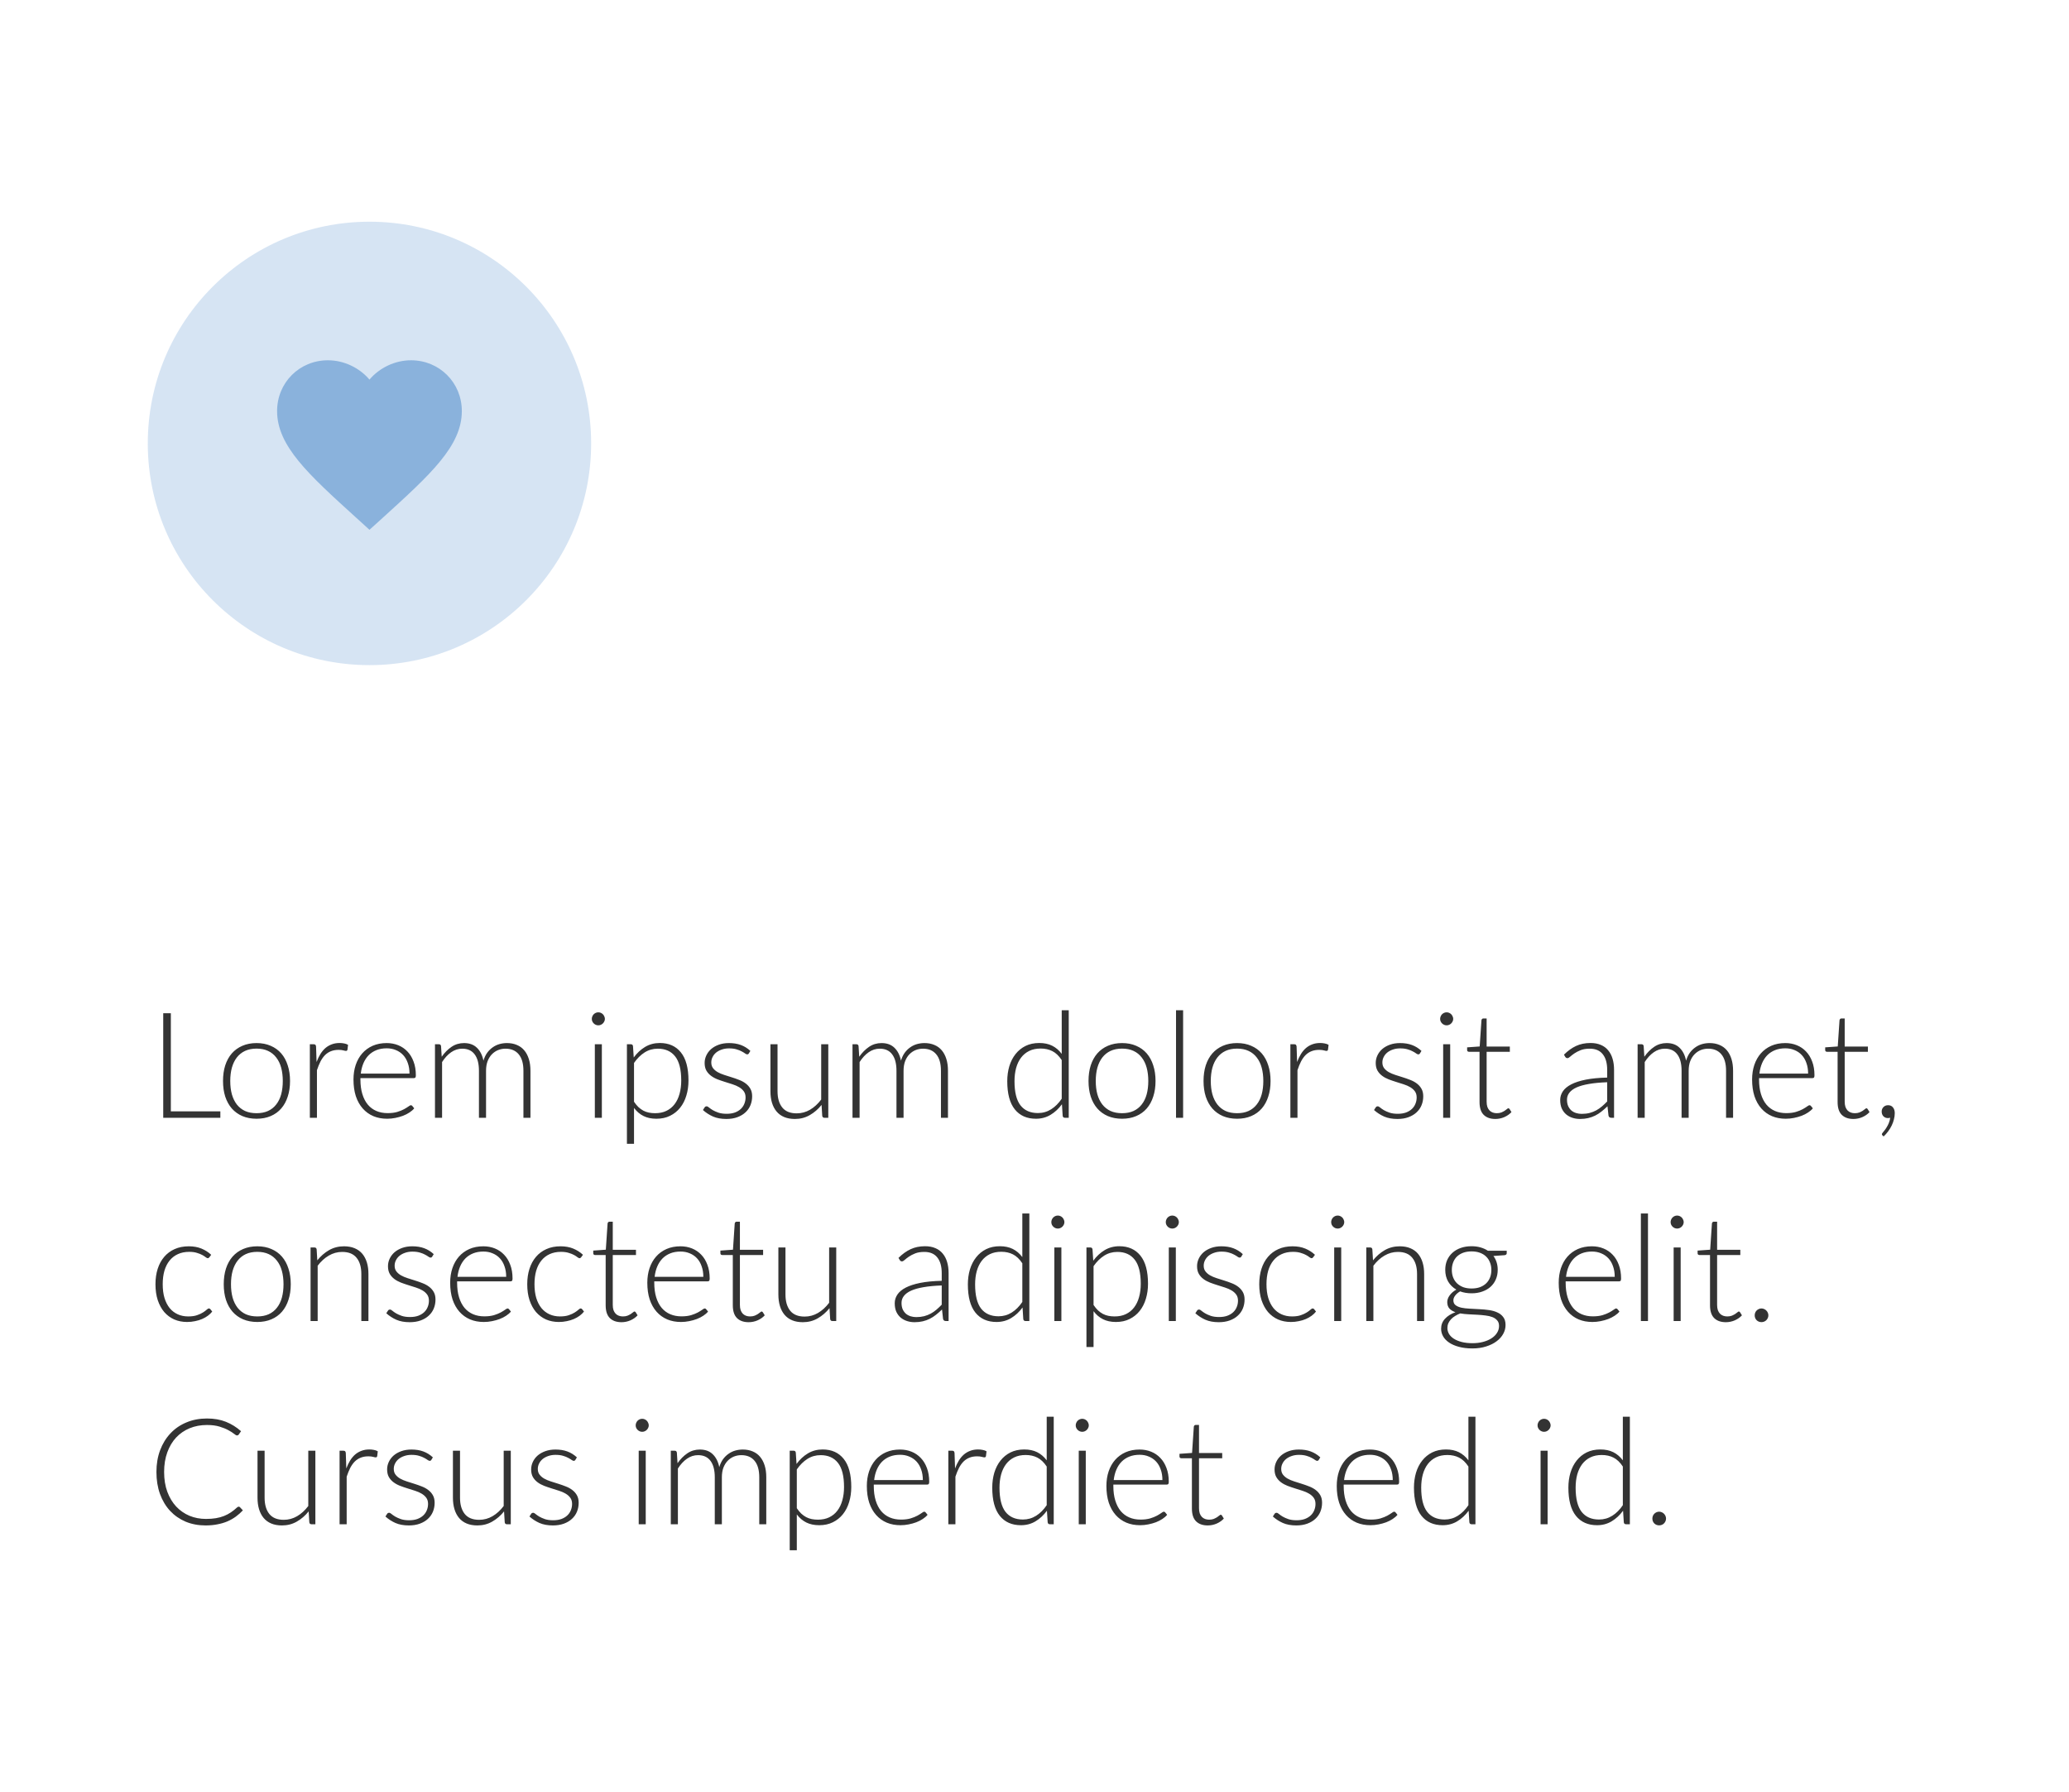 <svg width="224" height="194" viewBox="0 0 224 194" fill="none" xmlns="http://www.w3.org/2000/svg">
<g filter="url(#filter0_b_832_1489)">
<rect width="224" height="194" rx="32" fill="url(#paint0_linear_832_1489)" fill-opacity="0.5"/>
<rect x="1" y="1" width="222" height="192" rx="31" stroke="white" stroke-width="2"/>
<circle cx="40" cy="48" r="24" fill="#8AB2DC" fill-opacity="0.35"/>
<g clip-path="url(#clip0_832_1489)">
<path d="M40 57.35L38.55 56.03C33.4 51.36 30 48.28 30 44.5C30 41.42 32.42 39 35.5 39C37.24 39 38.91 39.81 40 41.09C41.09 39.81 42.76 39 44.5 39C47.58 39 50 41.42 50 44.5C50 48.28 46.6 51.36 41.45 56.04L40 57.35Z" fill="#8AB2DC"/>
</g>
<path d="M23.856 120.304V121H17.672V109.68H18.496V120.304H23.856ZM27.776 112.912C28.347 112.912 28.857 113.011 29.305 113.208C29.758 113.4 30.139 113.675 30.448 114.032C30.758 114.389 30.992 114.821 31.152 115.328C31.318 115.829 31.401 116.392 31.401 117.016C31.401 117.64 31.318 118.203 31.152 118.704C30.992 119.205 30.758 119.635 30.448 119.992C30.139 120.349 29.758 120.624 29.305 120.816C28.857 121.008 28.347 121.104 27.776 121.104C27.206 121.104 26.694 121.008 26.241 120.816C25.793 120.624 25.411 120.349 25.096 119.992C24.787 119.635 24.55 119.205 24.384 118.704C24.224 118.203 24.145 117.64 24.145 117.016C24.145 116.392 24.224 115.829 24.384 115.328C24.55 114.821 24.787 114.389 25.096 114.032C25.411 113.675 25.793 113.4 26.241 113.208C26.694 113.011 27.206 112.912 27.776 112.912ZM27.776 120.504C28.251 120.504 28.665 120.424 29.017 120.264C29.374 120.099 29.67 119.864 29.904 119.56C30.145 119.256 30.323 118.891 30.441 118.464C30.558 118.032 30.616 117.549 30.616 117.016C30.616 116.488 30.558 116.008 30.441 115.576C30.323 115.144 30.145 114.776 29.904 114.472C29.67 114.163 29.374 113.925 29.017 113.76C28.665 113.595 28.251 113.512 27.776 113.512C27.302 113.512 26.886 113.595 26.529 113.76C26.177 113.925 25.881 114.163 25.64 114.472C25.406 114.776 25.227 115.144 25.105 115.576C24.987 116.008 24.928 116.488 24.928 117.016C24.928 117.549 24.987 118.032 25.105 118.464C25.227 118.891 25.406 119.256 25.64 119.56C25.881 119.864 26.177 120.099 26.529 120.264C26.886 120.424 27.302 120.504 27.776 120.504ZM34.274 114.96C34.397 114.635 34.536 114.347 34.69 114.096C34.85 113.84 35.032 113.624 35.234 113.448C35.442 113.272 35.672 113.139 35.922 113.048C36.178 112.952 36.461 112.904 36.77 112.904C36.936 112.904 37.098 112.92 37.258 112.952C37.418 112.979 37.56 113.029 37.682 113.104L37.618 113.632C37.592 113.717 37.541 113.76 37.466 113.76C37.402 113.76 37.304 113.741 37.17 113.704C37.042 113.667 36.872 113.648 36.658 113.648C36.349 113.648 36.074 113.696 35.834 113.792C35.6 113.883 35.386 114.021 35.194 114.208C35.008 114.395 34.842 114.627 34.698 114.904C34.56 115.176 34.432 115.491 34.314 115.848V121H33.546V113.04H33.954C34.045 113.04 34.109 113.059 34.146 113.096C34.184 113.133 34.208 113.197 34.218 113.288L34.274 114.96ZM44.334 116.216C44.334 115.789 44.272 115.408 44.15 115.072C44.032 114.731 43.864 114.443 43.645 114.208C43.427 113.973 43.166 113.795 42.861 113.672C42.563 113.544 42.232 113.48 41.87 113.48C41.459 113.48 41.091 113.544 40.766 113.672C40.44 113.8 40.157 113.984 39.917 114.224C39.683 114.464 39.493 114.752 39.349 115.088C39.206 115.424 39.109 115.8 39.062 116.216H44.334ZM39.022 116.704V116.856C39.022 117.453 39.091 117.979 39.23 118.432C39.368 118.885 39.566 119.267 39.822 119.576C40.078 119.88 40.387 120.109 40.749 120.264C41.112 120.419 41.517 120.496 41.965 120.496C42.365 120.496 42.712 120.453 43.005 120.368C43.299 120.277 43.544 120.179 43.742 120.072C43.944 119.96 44.104 119.861 44.221 119.776C44.339 119.685 44.424 119.64 44.477 119.64C44.547 119.64 44.6 119.667 44.638 119.72L44.846 119.976C44.718 120.136 44.547 120.285 44.334 120.424C44.126 120.563 43.891 120.683 43.63 120.784C43.373 120.88 43.096 120.957 42.797 121.016C42.504 121.075 42.208 121.104 41.91 121.104C41.365 121.104 40.87 121.011 40.422 120.824C39.974 120.632 39.59 120.355 39.27 119.992C38.95 119.629 38.702 119.187 38.526 118.664C38.355 118.136 38.27 117.533 38.27 116.856C38.27 116.285 38.349 115.76 38.51 115.28C38.675 114.795 38.91 114.379 39.214 114.032C39.523 113.68 39.899 113.405 40.342 113.208C40.789 113.011 41.296 112.912 41.861 112.912C42.309 112.912 42.725 112.989 43.109 113.144C43.493 113.299 43.827 113.525 44.109 113.824C44.392 114.117 44.614 114.48 44.773 114.912C44.939 115.344 45.022 115.84 45.022 116.4C45.022 116.517 45.005 116.597 44.974 116.64C44.941 116.683 44.888 116.704 44.813 116.704H39.022ZM47.093 121V113.04H47.517C47.651 113.04 47.728 113.107 47.749 113.24L47.821 114.392C48.131 113.949 48.485 113.592 48.885 113.32C49.285 113.048 49.736 112.912 50.237 112.912C50.819 112.912 51.283 113.08 51.629 113.416C51.981 113.752 52.219 114.219 52.341 114.816C52.437 114.491 52.571 114.208 52.741 113.968C52.917 113.728 53.117 113.531 53.341 113.376C53.565 113.216 53.808 113.099 54.069 113.024C54.336 112.949 54.608 112.912 54.885 112.912C55.28 112.912 55.635 112.979 55.949 113.112C56.264 113.24 56.531 113.432 56.749 113.688C56.968 113.944 57.136 114.259 57.253 114.632C57.371 115.005 57.429 115.432 57.429 115.912V121H56.669V115.912C56.669 115.133 56.501 114.541 56.165 114.136C55.829 113.725 55.349 113.52 54.725 113.52C54.448 113.52 54.181 113.571 53.925 113.672C53.675 113.773 53.451 113.925 53.253 114.128C53.061 114.325 52.907 114.573 52.789 114.872C52.677 115.171 52.621 115.517 52.621 115.912V121H51.853V115.912C51.853 115.139 51.699 114.547 51.389 114.136C51.085 113.725 50.637 113.52 50.045 113.52C49.613 113.52 49.213 113.648 48.845 113.904C48.477 114.16 48.149 114.515 47.861 114.968V121H47.093ZM65.16 113.04V121H64.4V113.04H65.16ZM65.488 110.296C65.488 110.392 65.467 110.483 65.424 110.568C65.387 110.648 65.336 110.72 65.272 110.784C65.208 110.848 65.133 110.899 65.048 110.936C64.963 110.973 64.872 110.992 64.776 110.992C64.68 110.992 64.589 110.973 64.504 110.936C64.419 110.899 64.344 110.848 64.28 110.784C64.216 110.72 64.165 110.648 64.128 110.568C64.091 110.483 64.072 110.392 64.072 110.296C64.072 110.2 64.091 110.109 64.128 110.024C64.165 109.933 64.216 109.856 64.28 109.792C64.344 109.728 64.419 109.677 64.504 109.64C64.589 109.603 64.68 109.584 64.776 109.584C64.872 109.584 64.963 109.603 65.048 109.64C65.133 109.677 65.208 109.728 65.272 109.792C65.336 109.856 65.387 109.933 65.424 110.024C65.467 110.109 65.488 110.2 65.488 110.296ZM68.642 119.264C68.797 119.493 68.957 119.688 69.123 119.848C69.293 120.003 69.472 120.131 69.659 120.232C69.845 120.328 70.043 120.397 70.251 120.44C70.464 120.483 70.688 120.504 70.922 120.504C71.392 120.504 71.802 120.419 72.154 120.248C72.507 120.077 72.8 119.837 73.034 119.528C73.275 119.213 73.453 118.84 73.57 118.408C73.693 117.971 73.754 117.491 73.754 116.968C73.754 115.784 73.536 114.915 73.099 114.36C72.661 113.8 72.034 113.52 71.219 113.52C70.691 113.52 70.213 113.656 69.787 113.928C69.36 114.2 68.978 114.579 68.642 115.064V119.264ZM68.611 114.472C68.963 113.992 69.373 113.611 69.843 113.328C70.317 113.045 70.848 112.904 71.434 112.904C72.41 112.904 73.171 113.243 73.715 113.92C74.264 114.597 74.538 115.613 74.538 116.968C74.538 117.549 74.461 118.093 74.306 118.6C74.157 119.101 73.933 119.539 73.635 119.912C73.341 120.28 72.978 120.571 72.546 120.784C72.12 120.997 71.626 121.104 71.067 121.104C70.528 121.104 70.061 121.005 69.666 120.808C69.272 120.611 68.93 120.32 68.642 119.936V123.816H67.874V113.04H68.299C68.432 113.04 68.509 113.107 68.531 113.24L68.611 114.472ZM81.079 114.024C81.036 114.099 80.975 114.136 80.895 114.136C80.836 114.136 80.761 114.104 80.671 114.04C80.58 113.971 80.457 113.896 80.303 113.816C80.153 113.731 79.967 113.656 79.743 113.592C79.519 113.523 79.247 113.488 78.927 113.488C78.639 113.488 78.375 113.531 78.135 113.616C77.9 113.696 77.697 113.805 77.527 113.944C77.361 114.083 77.233 114.245 77.143 114.432C77.052 114.613 77.007 114.805 77.007 115.008C77.007 115.259 77.071 115.467 77.199 115.632C77.327 115.797 77.492 115.939 77.695 116.056C77.903 116.173 78.14 116.275 78.407 116.36C78.673 116.445 78.943 116.531 79.215 116.616C79.492 116.701 79.764 116.797 80.031 116.904C80.297 117.005 80.532 117.133 80.735 117.288C80.943 117.443 81.111 117.632 81.239 117.856C81.367 118.08 81.431 118.352 81.431 118.672C81.431 119.019 81.369 119.341 81.247 119.64C81.124 119.939 80.943 120.197 80.703 120.416C80.468 120.635 80.177 120.808 79.831 120.936C79.484 121.064 79.087 121.128 78.639 121.128C78.079 121.128 77.596 121.04 77.191 120.864C76.785 120.683 76.423 120.448 76.103 120.16L76.279 119.888C76.305 119.845 76.335 119.813 76.367 119.792C76.404 119.771 76.452 119.76 76.511 119.76C76.58 119.76 76.663 119.803 76.759 119.888C76.86 119.973 76.993 120.067 77.159 120.168C77.324 120.264 77.527 120.355 77.767 120.44C78.012 120.525 78.313 120.568 78.671 120.568C79.007 120.568 79.303 120.523 79.559 120.432C79.815 120.336 80.028 120.208 80.199 120.048C80.369 119.888 80.497 119.701 80.583 119.488C80.673 119.269 80.719 119.04 80.719 118.8C80.719 118.533 80.655 118.312 80.527 118.136C80.399 117.96 80.231 117.811 80.023 117.688C79.815 117.565 79.577 117.461 79.311 117.376C79.049 117.291 78.78 117.205 78.503 117.12C78.225 117.035 77.953 116.941 77.687 116.84C77.425 116.739 77.191 116.611 76.983 116.456C76.775 116.301 76.607 116.115 76.479 115.896C76.351 115.672 76.287 115.395 76.287 115.064C76.287 114.781 76.348 114.509 76.471 114.248C76.593 113.987 76.767 113.757 76.991 113.56C77.22 113.363 77.497 113.205 77.823 113.088C78.148 112.971 78.513 112.912 78.919 112.912C79.404 112.912 79.833 112.981 80.207 113.12C80.585 113.259 80.929 113.472 81.239 113.76L81.079 114.024ZM89.675 113.04V121H89.251C89.118 121 89.041 120.931 89.019 120.792L88.948 119.608C88.579 120.067 88.153 120.435 87.668 120.712C87.188 120.989 86.651 121.128 86.059 121.128C85.617 121.128 85.23 121.059 84.9 120.92C84.569 120.781 84.294 120.581 84.076 120.32C83.857 120.059 83.692 119.744 83.579 119.376C83.468 119.008 83.412 118.592 83.412 118.128V113.04H84.18V118.128C84.18 118.875 84.35 119.461 84.692 119.888C85.033 120.309 85.553 120.52 86.251 120.52C86.769 120.52 87.251 120.389 87.7 120.128C88.153 119.861 88.555 119.493 88.907 119.024V113.04H89.675ZM92.296 121V113.04H92.72C92.854 113.04 92.931 113.107 92.952 113.24L93.024 114.392C93.334 113.949 93.688 113.592 94.088 113.32C94.488 113.048 94.939 112.912 95.44 112.912C96.022 112.912 96.486 113.08 96.832 113.416C97.184 113.752 97.422 114.219 97.544 114.816C97.64 114.491 97.774 114.208 97.944 113.968C98.12 113.728 98.32 113.531 98.544 113.376C98.768 113.216 99.011 113.099 99.272 113.024C99.539 112.949 99.811 112.912 100.088 112.912C100.483 112.912 100.838 112.979 101.152 113.112C101.467 113.24 101.734 113.432 101.952 113.688C102.171 113.944 102.339 114.259 102.456 114.632C102.574 115.005 102.632 115.432 102.632 115.912V121H101.872V115.912C101.872 115.133 101.704 114.541 101.368 114.136C101.032 113.725 100.552 113.52 99.928 113.52C99.651 113.52 99.384 113.571 99.128 113.672C98.878 113.773 98.654 113.925 98.456 114.128C98.264 114.325 98.11 114.573 97.992 114.872C97.88 115.171 97.824 115.517 97.824 115.912V121H97.056V115.912C97.056 115.139 96.902 114.547 96.592 114.136C96.288 113.725 95.84 113.52 95.248 113.52C94.816 113.52 94.416 113.648 94.048 113.904C93.68 114.16 93.352 114.515 93.064 114.968V121H92.296ZM114.947 114.752C114.643 114.293 114.304 113.971 113.931 113.784C113.563 113.597 113.142 113.504 112.667 113.504C112.198 113.504 111.787 113.589 111.435 113.76C111.083 113.931 110.787 114.173 110.547 114.488C110.312 114.797 110.134 115.171 110.011 115.608C109.894 116.04 109.835 116.517 109.835 117.04C109.835 118.224 110.051 119.096 110.483 119.656C110.92 120.211 111.55 120.488 112.371 120.488C112.894 120.488 113.371 120.352 113.803 120.08C114.235 119.808 114.616 119.427 114.947 118.936V114.752ZM115.707 109.36V121H115.291C115.152 121 115.072 120.931 115.051 120.792L114.971 119.536C114.619 120.016 114.208 120.397 113.739 120.68C113.27 120.963 112.742 121.104 112.155 121.104C111.174 121.104 110.411 120.765 109.867 120.088C109.323 119.411 109.051 118.395 109.051 117.04C109.051 116.459 109.126 115.917 109.275 115.416C109.43 114.909 109.654 114.472 109.947 114.104C110.24 113.731 110.6 113.437 111.027 113.224C111.459 113.011 111.955 112.904 112.515 112.904C113.054 112.904 113.52 113.003 113.915 113.2C114.31 113.397 114.654 113.691 114.947 114.08V109.36H115.707ZM121.48 112.912C122.05 112.912 122.56 113.011 123.008 113.208C123.461 113.4 123.842 113.675 124.152 114.032C124.461 114.389 124.696 114.821 124.856 115.328C125.021 115.829 125.104 116.392 125.104 117.016C125.104 117.64 125.021 118.203 124.856 118.704C124.696 119.205 124.461 119.635 124.152 119.992C123.842 120.349 123.461 120.624 123.008 120.816C122.56 121.008 122.05 121.104 121.48 121.104C120.909 121.104 120.397 121.008 119.944 120.816C119.496 120.624 119.114 120.349 118.8 119.992C118.49 119.635 118.253 119.205 118.088 118.704C117.928 118.203 117.848 117.64 117.848 117.016C117.848 116.392 117.928 115.829 118.088 115.328C118.253 114.821 118.49 114.389 118.8 114.032C119.114 113.675 119.496 113.4 119.944 113.208C120.397 113.011 120.909 112.912 121.48 112.912ZM121.48 120.504C121.954 120.504 122.368 120.424 122.72 120.264C123.077 120.099 123.373 119.864 123.608 119.56C123.848 119.256 124.026 118.891 124.144 118.464C124.261 118.032 124.32 117.549 124.32 117.016C124.32 116.488 124.261 116.008 124.144 115.576C124.026 115.144 123.848 114.776 123.608 114.472C123.373 114.163 123.077 113.925 122.72 113.76C122.368 113.595 121.954 113.512 121.48 113.512C121.005 113.512 120.589 113.595 120.232 113.76C119.88 113.925 119.584 114.163 119.344 114.472C119.109 114.776 118.93 115.144 118.808 115.576C118.69 116.008 118.632 116.488 118.632 117.016C118.632 117.549 118.69 118.032 118.808 118.464C118.93 118.891 119.109 119.256 119.344 119.56C119.584 119.864 119.88 120.099 120.232 120.264C120.589 120.424 121.005 120.504 121.48 120.504ZM128.09 109.36V121H127.322V109.36H128.09ZM133.933 112.912C134.503 112.912 135.013 113.011 135.461 113.208C135.914 113.4 136.295 113.675 136.605 114.032C136.914 114.389 137.149 114.821 137.309 115.328C137.474 115.829 137.557 116.392 137.557 117.016C137.557 117.64 137.474 118.203 137.309 118.704C137.149 119.205 136.914 119.635 136.605 119.992C136.295 120.349 135.914 120.624 135.461 120.816C135.013 121.008 134.503 121.104 133.933 121.104C133.362 121.104 132.85 121.008 132.397 120.816C131.949 120.624 131.567 120.349 131.253 119.992C130.943 119.635 130.706 119.205 130.541 118.704C130.381 118.203 130.301 117.64 130.301 117.016C130.301 116.392 130.381 115.829 130.541 115.328C130.706 114.821 130.943 114.389 131.253 114.032C131.567 113.675 131.949 113.4 132.397 113.208C132.85 113.011 133.362 112.912 133.933 112.912ZM133.933 120.504C134.407 120.504 134.821 120.424 135.173 120.264C135.53 120.099 135.826 119.864 136.061 119.56C136.301 119.256 136.479 118.891 136.597 118.464C136.714 118.032 136.773 117.549 136.773 117.016C136.773 116.488 136.714 116.008 136.597 115.576C136.479 115.144 136.301 114.776 136.061 114.472C135.826 114.163 135.53 113.925 135.173 113.76C134.821 113.595 134.407 113.512 133.933 113.512C133.458 113.512 133.042 113.595 132.685 113.76C132.333 113.925 132.037 114.163 131.797 114.472C131.562 114.776 131.383 115.144 131.261 115.576C131.143 116.008 131.085 116.488 131.085 117.016C131.085 117.549 131.143 118.032 131.261 118.464C131.383 118.891 131.562 119.256 131.797 119.56C132.037 119.864 132.333 120.099 132.685 120.264C133.042 120.424 133.458 120.504 133.933 120.504ZM140.431 114.96C140.553 114.635 140.692 114.347 140.847 114.096C141.007 113.84 141.188 113.624 141.391 113.448C141.599 113.272 141.828 113.139 142.079 113.048C142.335 112.952 142.617 112.904 142.927 112.904C143.092 112.904 143.255 112.92 143.415 112.952C143.575 112.979 143.716 113.029 143.839 113.104L143.775 113.632C143.748 113.717 143.697 113.76 143.623 113.76C143.559 113.76 143.46 113.741 143.327 113.704C143.199 113.667 143.028 113.648 142.815 113.648C142.505 113.648 142.231 113.696 141.991 113.792C141.756 113.883 141.543 114.021 141.351 114.208C141.164 114.395 140.999 114.627 140.855 114.904C140.716 115.176 140.588 115.491 140.471 115.848V121H139.703V113.04H140.111C140.201 113.04 140.265 113.059 140.303 113.096C140.34 113.133 140.364 113.197 140.375 113.288L140.431 114.96ZM153.735 114.024C153.692 114.099 153.631 114.136 153.551 114.136C153.492 114.136 153.418 114.104 153.327 114.04C153.236 113.971 153.114 113.896 152.959 113.816C152.81 113.731 152.623 113.656 152.399 113.592C152.175 113.523 151.903 113.488 151.583 113.488C151.295 113.488 151.031 113.531 150.791 113.616C150.556 113.696 150.354 113.805 150.183 113.944C150.018 114.083 149.89 114.245 149.799 114.432C149.708 114.613 149.663 114.805 149.663 115.008C149.663 115.259 149.727 115.467 149.855 115.632C149.983 115.797 150.148 115.939 150.351 116.056C150.559 116.173 150.796 116.275 151.063 116.36C151.33 116.445 151.599 116.531 151.871 116.616C152.148 116.701 152.42 116.797 152.687 116.904C152.954 117.005 153.188 117.133 153.391 117.288C153.599 117.443 153.767 117.632 153.895 117.856C154.023 118.08 154.087 118.352 154.087 118.672C154.087 119.019 154.026 119.341 153.903 119.64C153.78 119.939 153.599 120.197 153.359 120.416C153.124 120.635 152.834 120.808 152.487 120.936C152.14 121.064 151.743 121.128 151.295 121.128C150.735 121.128 150.252 121.04 149.847 120.864C149.442 120.683 149.079 120.448 148.759 120.16L148.935 119.888C148.962 119.845 148.991 119.813 149.023 119.792C149.06 119.771 149.108 119.76 149.167 119.76C149.236 119.76 149.319 119.803 149.415 119.888C149.516 119.973 149.65 120.067 149.815 120.168C149.98 120.264 150.183 120.355 150.423 120.44C150.668 120.525 150.97 120.568 151.327 120.568C151.663 120.568 151.959 120.523 152.215 120.432C152.471 120.336 152.684 120.208 152.855 120.048C153.026 119.888 153.154 119.701 153.239 119.488C153.33 119.269 153.375 119.04 153.375 118.8C153.375 118.533 153.311 118.312 153.183 118.136C153.055 117.96 152.887 117.811 152.679 117.688C152.471 117.565 152.234 117.461 151.967 117.376C151.706 117.291 151.436 117.205 151.159 117.12C150.882 117.035 150.61 116.941 150.343 116.84C150.082 116.739 149.847 116.611 149.639 116.456C149.431 116.301 149.263 116.115 149.135 115.896C149.007 115.672 148.943 115.395 148.943 115.064C148.943 114.781 149.004 114.509 149.127 114.248C149.25 113.987 149.423 113.757 149.647 113.56C149.876 113.363 150.154 113.205 150.479 113.088C150.804 112.971 151.17 112.912 151.575 112.912C152.06 112.912 152.49 112.981 152.863 113.12C153.242 113.259 153.586 113.472 153.895 113.76L153.735 114.024ZM157.004 113.04V121H156.244V113.04H157.004ZM157.332 110.296C157.332 110.392 157.31 110.483 157.268 110.568C157.23 110.648 157.18 110.72 157.116 110.784C157.052 110.848 156.977 110.899 156.892 110.936C156.806 110.973 156.716 110.992 156.62 110.992C156.524 110.992 156.433 110.973 156.348 110.936C156.262 110.899 156.188 110.848 156.124 110.784C156.06 110.72 156.009 110.648 155.972 110.568C155.934 110.483 155.916 110.392 155.916 110.296C155.916 110.2 155.934 110.109 155.972 110.024C156.009 109.933 156.06 109.856 156.124 109.792C156.188 109.728 156.262 109.677 156.348 109.64C156.433 109.603 156.524 109.584 156.62 109.584C156.716 109.584 156.806 109.603 156.892 109.64C156.977 109.677 157.052 109.728 157.116 109.792C157.18 109.856 157.23 109.933 157.268 110.024C157.31 110.109 157.332 110.2 157.332 110.296ZM161.894 121.128C161.356 121.128 160.934 120.979 160.63 120.68C160.332 120.381 160.182 119.92 160.182 119.296V113.856H159.038C158.98 113.856 158.932 113.84 158.894 113.808C158.857 113.776 158.838 113.731 158.838 113.672V113.376L160.198 113.28L160.39 110.432C160.401 110.384 160.422 110.341 160.454 110.304C160.486 110.267 160.532 110.248 160.59 110.248H160.95V113.288H163.462V113.856H160.95V119.256C160.95 119.475 160.977 119.664 161.03 119.824C161.089 119.979 161.166 120.107 161.262 120.208C161.364 120.309 161.481 120.384 161.614 120.432C161.748 120.48 161.892 120.504 162.046 120.504C162.238 120.504 162.404 120.477 162.542 120.424C162.681 120.365 162.801 120.304 162.902 120.24C163.004 120.171 163.086 120.109 163.15 120.056C163.214 119.997 163.265 119.968 163.302 119.968C163.345 119.968 163.388 119.995 163.43 120.048L163.638 120.384C163.436 120.608 163.177 120.789 162.862 120.928C162.553 121.061 162.23 121.128 161.894 121.128ZM174.002 117.152C173.245 117.179 172.592 117.24 172.042 117.336C171.498 117.427 171.048 117.552 170.69 117.712C170.338 117.872 170.077 118.064 169.906 118.288C169.736 118.507 169.65 118.757 169.65 119.04C169.65 119.307 169.693 119.539 169.778 119.736C169.869 119.928 169.986 120.088 170.13 120.216C170.28 120.339 170.45 120.429 170.642 120.488C170.834 120.547 171.034 120.576 171.242 120.576C171.552 120.576 171.834 120.544 172.09 120.48C172.352 120.411 172.592 120.317 172.81 120.2C173.034 120.077 173.242 119.933 173.434 119.768C173.626 119.603 173.816 119.424 174.002 119.232V117.152ZM169.322 114.168C169.738 113.752 170.176 113.437 170.634 113.224C171.093 113.011 171.613 112.904 172.194 112.904C172.621 112.904 172.994 112.973 173.314 113.112C173.634 113.245 173.898 113.44 174.106 113.696C174.32 113.947 174.48 114.253 174.586 114.616C174.693 114.973 174.746 115.373 174.746 115.816V121H174.442C174.282 121 174.184 120.925 174.146 120.776L174.034 119.752C173.816 119.965 173.597 120.157 173.378 120.328C173.165 120.499 172.941 120.643 172.706 120.76C172.472 120.877 172.218 120.968 171.946 121.032C171.674 121.096 171.376 121.128 171.05 121.128C170.778 121.128 170.514 121.088 170.258 121.008C170.002 120.928 169.773 120.805 169.57 120.64C169.373 120.475 169.213 120.264 169.09 120.008C168.973 119.747 168.914 119.435 168.914 119.072C168.914 118.736 169.01 118.424 169.202 118.136C169.394 117.848 169.696 117.597 170.106 117.384C170.517 117.171 171.042 117 171.682 116.872C172.328 116.744 173.101 116.669 174.002 116.648V115.816C174.002 115.08 173.842 114.515 173.522 114.12C173.208 113.72 172.738 113.52 172.114 113.52C171.73 113.52 171.402 113.573 171.13 113.68C170.864 113.787 170.637 113.904 170.45 114.032C170.264 114.16 170.112 114.277 169.994 114.384C169.877 114.491 169.778 114.544 169.698 114.544C169.64 114.544 169.592 114.531 169.554 114.504C169.517 114.477 169.485 114.443 169.458 114.4L169.322 114.168ZM177.296 121V113.04H177.72C177.854 113.04 177.931 113.107 177.952 113.24L178.024 114.392C178.334 113.949 178.688 113.592 179.088 113.32C179.488 113.048 179.939 112.912 180.44 112.912C181.022 112.912 181.486 113.08 181.832 113.416C182.184 113.752 182.422 114.219 182.544 114.816C182.64 114.491 182.774 114.208 182.944 113.968C183.12 113.728 183.32 113.531 183.544 113.376C183.768 113.216 184.011 113.099 184.272 113.024C184.539 112.949 184.811 112.912 185.088 112.912C185.483 112.912 185.838 112.979 186.152 113.112C186.467 113.24 186.734 113.432 186.952 113.688C187.171 113.944 187.339 114.259 187.456 114.632C187.574 115.005 187.632 115.432 187.632 115.912V121H186.872V115.912C186.872 115.133 186.704 114.541 186.368 114.136C186.032 113.725 185.552 113.52 184.928 113.52C184.651 113.52 184.384 113.571 184.128 113.672C183.878 113.773 183.654 113.925 183.456 114.128C183.264 114.325 183.11 114.573 182.992 114.872C182.88 115.171 182.824 115.517 182.824 115.912V121H182.056V115.912C182.056 115.139 181.902 114.547 181.592 114.136C181.288 113.725 180.84 113.52 180.248 113.52C179.816 113.52 179.416 113.648 179.048 113.904C178.68 114.16 178.352 114.515 178.064 114.968V121H177.296ZM195.755 116.216C195.755 115.789 195.694 115.408 195.571 115.072C195.454 114.731 195.286 114.443 195.067 114.208C194.849 113.973 194.587 113.795 194.283 113.672C193.985 113.544 193.654 113.48 193.291 113.48C192.881 113.48 192.513 113.544 192.187 113.672C191.862 113.8 191.579 113.984 191.339 114.224C191.105 114.464 190.915 114.752 190.771 115.088C190.627 115.424 190.531 115.8 190.483 116.216H195.755ZM190.443 116.704V116.856C190.443 117.453 190.513 117.979 190.651 118.432C190.79 118.885 190.987 119.267 191.243 119.576C191.499 119.88 191.809 120.109 192.171 120.264C192.534 120.419 192.939 120.496 193.387 120.496C193.787 120.496 194.134 120.453 194.427 120.368C194.721 120.277 194.966 120.179 195.163 120.072C195.366 119.96 195.526 119.861 195.643 119.776C195.761 119.685 195.846 119.64 195.899 119.64C195.969 119.64 196.022 119.667 196.059 119.72L196.267 119.976C196.139 120.136 195.969 120.285 195.755 120.424C195.547 120.563 195.313 120.683 195.051 120.784C194.795 120.88 194.518 120.957 194.219 121.016C193.926 121.075 193.63 121.104 193.331 121.104C192.787 121.104 192.291 121.011 191.843 120.824C191.395 120.632 191.011 120.355 190.691 119.992C190.371 119.629 190.123 119.187 189.947 118.664C189.777 118.136 189.691 117.533 189.691 116.856C189.691 116.285 189.771 115.76 189.931 115.28C190.097 114.795 190.331 114.379 190.635 114.032C190.945 113.68 191.321 113.405 191.763 113.208C192.211 113.011 192.718 112.912 193.283 112.912C193.731 112.912 194.147 112.989 194.531 113.144C194.915 113.299 195.249 113.525 195.531 113.824C195.814 114.117 196.035 114.48 196.195 114.912C196.361 115.344 196.443 115.84 196.443 116.4C196.443 116.517 196.427 116.597 196.395 116.64C196.363 116.683 196.31 116.704 196.235 116.704H190.443ZM200.66 121.128C200.121 121.128 199.7 120.979 199.396 120.68C199.097 120.381 198.948 119.92 198.948 119.296V113.856H197.804C197.745 113.856 197.697 113.84 197.66 113.808C197.623 113.776 197.604 113.731 197.604 113.672V113.376L198.964 113.28L199.156 110.432C199.167 110.384 199.188 110.341 199.22 110.304C199.252 110.267 199.297 110.248 199.356 110.248H199.716V113.288H202.228V113.856H199.716V119.256C199.716 119.475 199.743 119.664 199.796 119.824C199.855 119.979 199.932 120.107 200.028 120.208C200.129 120.309 200.247 120.384 200.38 120.432C200.513 120.48 200.657 120.504 200.812 120.504C201.004 120.504 201.169 120.477 201.308 120.424C201.447 120.365 201.567 120.304 201.668 120.24C201.769 120.171 201.852 120.109 201.916 120.056C201.98 119.997 202.031 119.968 202.068 119.968C202.111 119.968 202.153 119.995 202.196 120.048L202.404 120.384C202.201 120.608 201.943 120.789 201.628 120.928C201.319 121.061 200.996 121.128 200.66 121.128ZM203.808 122.904C203.782 122.883 203.763 122.861 203.752 122.84C203.747 122.819 203.744 122.795 203.744 122.768C203.744 122.736 203.766 122.693 203.808 122.64C203.856 122.587 203.92 122.507 204 122.4C204.086 122.299 204.171 122.176 204.256 122.032C204.347 121.893 204.427 121.736 204.496 121.56C204.571 121.384 204.619 121.195 204.64 120.992C204.56 121.019 204.478 121.032 204.392 121.032C204.195 121.032 204.032 120.965 203.904 120.832C203.782 120.699 203.72 120.528 203.72 120.32C203.72 120.133 203.784 119.973 203.912 119.84C204.04 119.707 204.208 119.64 204.416 119.64C204.646 119.64 204.822 119.72 204.944 119.88C205.072 120.035 205.136 120.24 205.136 120.496C205.136 120.715 205.107 120.936 205.048 121.16C204.995 121.389 204.915 121.613 204.808 121.832C204.702 122.051 204.574 122.261 204.424 122.464C204.275 122.667 204.11 122.853 203.928 123.024L203.808 122.904ZM22.664 136.104C22.637 136.131 22.611 136.155 22.584 136.176C22.563 136.192 22.531 136.2 22.488 136.2C22.435 136.2 22.363 136.165 22.272 136.096C22.181 136.021 22.059 135.941 21.904 135.856C21.749 135.771 21.555 135.693 21.32 135.624C21.091 135.549 20.811 135.512 20.48 135.512C20.021 135.512 19.613 135.595 19.256 135.76C18.904 135.92 18.605 136.152 18.36 136.456C18.115 136.76 17.928 137.128 17.8 137.56C17.677 137.992 17.616 138.477 17.616 139.016C17.616 139.576 17.68 140.072 17.808 140.504C17.941 140.936 18.128 141.301 18.368 141.6C18.608 141.893 18.899 142.117 19.24 142.272C19.581 142.427 19.96 142.504 20.376 142.504C20.76 142.504 21.08 142.459 21.336 142.368C21.597 142.277 21.811 142.179 21.976 142.072C22.147 141.965 22.28 141.867 22.376 141.776C22.472 141.685 22.552 141.64 22.616 141.64C22.68 141.64 22.733 141.667 22.776 141.72L22.976 141.976C22.853 142.136 22.699 142.285 22.512 142.424C22.325 142.563 22.115 142.683 21.88 142.784C21.645 142.885 21.389 142.963 21.112 143.016C20.84 143.075 20.555 143.104 20.256 143.104C19.749 143.104 19.285 143.013 18.864 142.832C18.448 142.645 18.088 142.379 17.784 142.032C17.485 141.68 17.251 141.251 17.08 140.744C16.915 140.237 16.832 139.661 16.832 139.016C16.832 138.408 16.912 137.853 17.072 137.352C17.232 136.851 17.467 136.419 17.776 136.056C18.085 135.693 18.461 135.413 18.904 135.216C19.352 135.013 19.864 134.912 20.44 134.912C20.957 134.912 21.416 134.995 21.816 135.16C22.216 135.325 22.565 135.549 22.864 135.832L22.664 136.104ZM27.855 134.912C28.425 134.912 28.935 135.011 29.383 135.208C29.836 135.4 30.217 135.675 30.527 136.032C30.836 136.389 31.071 136.821 31.231 137.328C31.396 137.829 31.479 138.392 31.479 139.016C31.479 139.64 31.396 140.203 31.231 140.704C31.071 141.205 30.836 141.635 30.527 141.992C30.217 142.349 29.836 142.624 29.383 142.816C28.935 143.008 28.425 143.104 27.855 143.104C27.284 143.104 26.772 143.008 26.319 142.816C25.871 142.624 25.489 142.349 25.175 141.992C24.865 141.635 24.628 141.205 24.463 140.704C24.303 140.203 24.223 139.64 24.223 139.016C24.223 138.392 24.303 137.829 24.463 137.328C24.628 136.821 24.865 136.389 25.175 136.032C25.489 135.675 25.871 135.4 26.319 135.208C26.772 135.011 27.284 134.912 27.855 134.912ZM27.855 142.504C28.329 142.504 28.743 142.424 29.095 142.264C29.452 142.099 29.748 141.864 29.983 141.56C30.223 141.256 30.401 140.891 30.519 140.464C30.636 140.032 30.695 139.549 30.695 139.016C30.695 138.488 30.636 138.008 30.519 137.576C30.401 137.144 30.223 136.776 29.983 136.472C29.748 136.163 29.452 135.925 29.095 135.76C28.743 135.595 28.329 135.512 27.855 135.512C27.38 135.512 26.964 135.595 26.607 135.76C26.255 135.925 25.959 136.163 25.719 136.472C25.484 136.776 25.305 137.144 25.183 137.576C25.065 138.008 25.007 138.488 25.007 139.016C25.007 139.549 25.065 140.032 25.183 140.464C25.305 140.891 25.484 141.256 25.719 141.56C25.959 141.864 26.255 142.099 26.607 142.264C26.964 142.424 27.38 142.504 27.855 142.504ZM34.352 136.432C34.721 135.973 35.145 135.605 35.624 135.328C36.11 135.051 36.648 134.912 37.24 134.912C37.678 134.912 38.062 134.981 38.392 135.12C38.728 135.259 39.006 135.459 39.224 135.72C39.443 135.981 39.608 136.296 39.721 136.664C39.833 137.032 39.889 137.448 39.889 137.912V143H39.12V137.912C39.12 137.165 38.95 136.581 38.608 136.16C38.267 135.733 37.747 135.52 37.048 135.52C36.531 135.52 36.046 135.653 35.593 135.92C35.145 136.181 34.745 136.547 34.392 137.016V143H33.624V135.04H34.048C34.182 135.04 34.259 135.107 34.281 135.24L34.352 136.432ZM46.797 136.024C46.755 136.099 46.693 136.136 46.613 136.136C46.555 136.136 46.48 136.104 46.389 136.04C46.299 135.971 46.176 135.896 46.021 135.816C45.872 135.731 45.685 135.656 45.461 135.592C45.237 135.523 44.965 135.488 44.645 135.488C44.357 135.488 44.093 135.531 43.853 135.616C43.619 135.696 43.416 135.805 43.245 135.944C43.08 136.083 42.952 136.245 42.861 136.432C42.771 136.613 42.725 136.805 42.725 137.008C42.725 137.259 42.789 137.467 42.917 137.632C43.045 137.797 43.211 137.939 43.413 138.056C43.621 138.173 43.859 138.275 44.125 138.36C44.392 138.445 44.661 138.531 44.933 138.616C45.211 138.701 45.483 138.797 45.749 138.904C46.016 139.005 46.251 139.133 46.453 139.288C46.661 139.443 46.829 139.632 46.957 139.856C47.085 140.08 47.149 140.352 47.149 140.672C47.149 141.019 47.088 141.341 46.965 141.64C46.843 141.939 46.661 142.197 46.421 142.416C46.187 142.635 45.896 142.808 45.549 142.936C45.203 143.064 44.805 143.128 44.357 143.128C43.797 143.128 43.315 143.04 42.909 142.864C42.504 142.683 42.141 142.448 41.821 142.16L41.997 141.888C42.024 141.845 42.053 141.813 42.085 141.792C42.123 141.771 42.171 141.76 42.229 141.76C42.299 141.76 42.381 141.803 42.477 141.888C42.579 141.973 42.712 142.067 42.877 142.168C43.043 142.264 43.245 142.355 43.485 142.44C43.731 142.525 44.032 142.568 44.389 142.568C44.725 142.568 45.021 142.523 45.277 142.432C45.533 142.336 45.747 142.208 45.917 142.048C46.088 141.888 46.216 141.701 46.301 141.488C46.392 141.269 46.437 141.04 46.437 140.8C46.437 140.533 46.373 140.312 46.245 140.136C46.117 139.96 45.949 139.811 45.741 139.688C45.533 139.565 45.296 139.461 45.029 139.376C44.768 139.291 44.499 139.205 44.221 139.12C43.944 139.035 43.672 138.941 43.405 138.84C43.144 138.739 42.909 138.611 42.701 138.456C42.493 138.301 42.325 138.115 42.197 137.896C42.069 137.672 42.005 137.395 42.005 137.064C42.005 136.781 42.067 136.509 42.189 136.248C42.312 135.987 42.485 135.757 42.709 135.56C42.939 135.363 43.216 135.205 43.541 135.088C43.867 134.971 44.232 134.912 44.637 134.912C45.123 134.912 45.552 134.981 45.925 135.12C46.304 135.259 46.648 135.472 46.957 135.76L46.797 136.024ZM54.802 138.216C54.802 137.789 54.741 137.408 54.618 137.072C54.501 136.731 54.333 136.443 54.114 136.208C53.896 135.973 53.634 135.795 53.33 135.672C53.032 135.544 52.701 135.48 52.338 135.48C51.928 135.48 51.56 135.544 51.234 135.672C50.909 135.8 50.626 135.984 50.386 136.224C50.152 136.464 49.962 136.752 49.818 137.088C49.674 137.424 49.578 137.8 49.53 138.216H54.802ZM49.49 138.704V138.856C49.49 139.453 49.56 139.979 49.698 140.432C49.837 140.885 50.034 141.267 50.29 141.576C50.546 141.88 50.856 142.109 51.218 142.264C51.581 142.419 51.986 142.496 52.434 142.496C52.834 142.496 53.181 142.453 53.474 142.368C53.768 142.277 54.013 142.179 54.21 142.072C54.413 141.96 54.573 141.861 54.69 141.776C54.808 141.685 54.893 141.64 54.946 141.64C55.016 141.64 55.069 141.667 55.106 141.72L55.314 141.976C55.186 142.136 55.016 142.285 54.802 142.424C54.594 142.563 54.36 142.683 54.098 142.784C53.842 142.88 53.565 142.957 53.266 143.016C52.973 143.075 52.677 143.104 52.378 143.104C51.834 143.104 51.338 143.011 50.89 142.824C50.442 142.632 50.058 142.355 49.738 141.992C49.418 141.629 49.17 141.187 48.994 140.664C48.824 140.136 48.738 139.533 48.738 138.856C48.738 138.285 48.818 137.76 48.978 137.28C49.144 136.795 49.378 136.379 49.682 136.032C49.992 135.68 50.368 135.405 50.81 135.208C51.258 135.011 51.765 134.912 52.33 134.912C52.778 134.912 53.194 134.989 53.578 135.144C53.962 135.299 54.296 135.525 54.578 135.824C54.861 136.117 55.082 136.48 55.242 136.912C55.408 137.344 55.49 137.84 55.49 138.4C55.49 138.517 55.474 138.597 55.442 138.64C55.41 138.683 55.357 138.704 55.282 138.704H49.49ZM62.914 136.104C62.887 136.131 62.861 136.155 62.834 136.176C62.813 136.192 62.781 136.2 62.738 136.2C62.685 136.2 62.613 136.165 62.522 136.096C62.431 136.021 62.309 135.941 62.154 135.856C61.999 135.771 61.805 135.693 61.57 135.624C61.341 135.549 61.061 135.512 60.73 135.512C60.271 135.512 59.863 135.595 59.506 135.76C59.154 135.92 58.855 136.152 58.61 136.456C58.365 136.76 58.178 137.128 58.05 137.56C57.927 137.992 57.866 138.477 57.866 139.016C57.866 139.576 57.93 140.072 58.058 140.504C58.191 140.936 58.378 141.301 58.618 141.6C58.858 141.893 59.149 142.117 59.49 142.272C59.831 142.427 60.21 142.504 60.626 142.504C61.01 142.504 61.33 142.459 61.586 142.368C61.847 142.277 62.061 142.179 62.226 142.072C62.397 141.965 62.53 141.867 62.626 141.776C62.722 141.685 62.802 141.64 62.866 141.64C62.93 141.64 62.983 141.667 63.026 141.72L63.226 141.976C63.103 142.136 62.949 142.285 62.762 142.424C62.575 142.563 62.365 142.683 62.13 142.784C61.895 142.885 61.639 142.963 61.362 143.016C61.09 143.075 60.805 143.104 60.506 143.104C59.999 143.104 59.535 143.013 59.114 142.832C58.698 142.645 58.338 142.379 58.034 142.032C57.735 141.68 57.501 141.251 57.33 140.744C57.165 140.237 57.082 139.661 57.082 139.016C57.082 138.408 57.162 137.853 57.322 137.352C57.482 136.851 57.717 136.419 58.026 136.056C58.335 135.693 58.711 135.413 59.154 135.216C59.602 135.013 60.114 134.912 60.69 134.912C61.207 134.912 61.666 134.995 62.066 135.16C62.466 135.325 62.815 135.549 63.114 135.832L62.914 136.104ZM67.285 143.128C66.746 143.128 66.325 142.979 66.021 142.68C65.722 142.381 65.573 141.92 65.573 141.296V135.856H64.429C64.37 135.856 64.322 135.84 64.285 135.808C64.248 135.776 64.229 135.731 64.229 135.672V135.376L65.589 135.28L65.781 132.432C65.791 132.384 65.813 132.341 65.845 132.304C65.877 132.267 65.922 132.248 65.981 132.248H66.341V135.288H68.853V135.856H66.341V141.256C66.341 141.475 66.368 141.664 66.421 141.824C66.48 141.979 66.557 142.107 66.653 142.208C66.754 142.309 66.871 142.384 67.005 142.432C67.138 142.48 67.282 142.504 67.437 142.504C67.629 142.504 67.794 142.477 67.933 142.424C68.072 142.365 68.192 142.304 68.293 142.24C68.394 142.171 68.477 142.109 68.541 142.056C68.605 141.997 68.656 141.968 68.693 141.968C68.736 141.968 68.778 141.995 68.821 142.048L69.029 142.384C68.826 142.608 68.567 142.789 68.253 142.928C67.944 143.061 67.621 143.128 67.285 143.128ZM76.146 138.216C76.146 137.789 76.085 137.408 75.962 137.072C75.845 136.731 75.677 136.443 75.458 136.208C75.239 135.973 74.978 135.795 74.674 135.672C74.375 135.544 74.045 135.48 73.682 135.48C73.271 135.48 72.903 135.544 72.578 135.672C72.253 135.8 71.97 135.984 71.73 136.224C71.495 136.464 71.306 136.752 71.162 137.088C71.018 137.424 70.922 137.8 70.874 138.216H76.146ZM70.834 138.704V138.856C70.834 139.453 70.903 139.979 71.042 140.432C71.181 140.885 71.378 141.267 71.634 141.576C71.89 141.88 72.199 142.109 72.562 142.264C72.925 142.419 73.33 142.496 73.778 142.496C74.178 142.496 74.525 142.453 74.818 142.368C75.111 142.277 75.357 142.179 75.554 142.072C75.757 141.96 75.917 141.861 76.034 141.776C76.151 141.685 76.237 141.64 76.29 141.64C76.359 141.64 76.413 141.667 76.45 141.72L76.658 141.976C76.53 142.136 76.359 142.285 76.146 142.424C75.938 142.563 75.703 142.683 75.442 142.784C75.186 142.88 74.909 142.957 74.61 143.016C74.317 143.075 74.021 143.104 73.722 143.104C73.178 143.104 72.682 143.011 72.234 142.824C71.786 142.632 71.402 142.355 71.082 141.992C70.762 141.629 70.514 141.187 70.338 140.664C70.167 140.136 70.082 139.533 70.082 138.856C70.082 138.285 70.162 137.76 70.322 137.28C70.487 136.795 70.722 136.379 71.026 136.032C71.335 135.68 71.711 135.405 72.154 135.208C72.602 135.011 73.109 134.912 73.674 134.912C74.122 134.912 74.538 134.989 74.922 135.144C75.306 135.299 75.639 135.525 75.922 135.824C76.205 136.117 76.426 136.48 76.586 136.912C76.751 137.344 76.834 137.84 76.834 138.4C76.834 138.517 76.818 138.597 76.786 138.64C76.754 138.683 76.701 138.704 76.626 138.704H70.834ZM81.05 143.128C80.512 143.128 80.091 142.979 79.787 142.68C79.488 142.381 79.338 141.92 79.338 141.296V135.856H78.195C78.136 135.856 78.088 135.84 78.05 135.808C78.013 135.776 77.995 135.731 77.995 135.672V135.376L79.355 135.28L79.546 132.432C79.557 132.384 79.579 132.341 79.611 132.304C79.642 132.267 79.688 132.248 79.746 132.248H80.106V135.288H82.618V135.856H80.106V141.256C80.106 141.475 80.133 141.664 80.186 141.824C80.245 141.979 80.323 142.107 80.418 142.208C80.52 142.309 80.637 142.384 80.77 142.432C80.904 142.48 81.048 142.504 81.203 142.504C81.394 142.504 81.56 142.477 81.698 142.424C81.837 142.365 81.957 142.304 82.058 142.24C82.16 142.171 82.243 142.109 82.306 142.056C82.371 141.997 82.421 141.968 82.459 141.968C82.501 141.968 82.544 141.995 82.587 142.048L82.794 142.384C82.592 142.608 82.333 142.789 82.019 142.928C81.709 143.061 81.386 143.128 81.05 143.128ZM90.535 135.04V143H90.111C89.978 143 89.9 142.931 89.879 142.792L89.807 141.608C89.439 142.067 89.012 142.435 88.527 142.712C88.047 142.989 87.511 143.128 86.919 143.128C86.476 143.128 86.09 143.059 85.759 142.92C85.428 142.781 85.153 142.581 84.935 142.32C84.716 142.059 84.551 141.744 84.439 141.376C84.327 141.008 84.271 140.592 84.271 140.128V135.04H85.039V140.128C85.039 140.875 85.21 141.461 85.551 141.888C85.892 142.309 86.412 142.52 87.111 142.52C87.628 142.52 88.111 142.389 88.559 142.128C89.012 141.861 89.415 141.493 89.767 141.024V135.04H90.535ZM101.956 139.152C101.198 139.179 100.545 139.24 99.996 139.336C99.451 139.427 99.001 139.552 98.644 139.712C98.291 139.872 98.03 140.064 97.859 140.288C97.689 140.507 97.603 140.757 97.603 141.04C97.603 141.307 97.646 141.539 97.731 141.736C97.822 141.928 97.939 142.088 98.084 142.216C98.233 142.339 98.403 142.429 98.596 142.488C98.787 142.547 98.987 142.576 99.195 142.576C99.505 142.576 99.787 142.544 100.044 142.48C100.305 142.411 100.545 142.317 100.764 142.2C100.988 142.077 101.196 141.933 101.388 141.768C101.58 141.603 101.769 141.424 101.956 141.232V139.152ZM97.275 136.168C97.692 135.752 98.129 135.437 98.588 135.224C99.046 135.011 99.566 134.904 100.148 134.904C100.574 134.904 100.948 134.973 101.268 135.112C101.588 135.245 101.852 135.44 102.06 135.696C102.273 135.947 102.433 136.253 102.54 136.616C102.646 136.973 102.7 137.373 102.7 137.816V143H102.396C102.236 143 102.137 142.925 102.1 142.776L101.988 141.752C101.769 141.965 101.55 142.157 101.332 142.328C101.118 142.499 100.894 142.643 100.66 142.76C100.425 142.877 100.172 142.968 99.9 143.032C99.627 143.096 99.329 143.128 99.004 143.128C98.731 143.128 98.468 143.088 98.212 143.008C97.956 142.928 97.726 142.805 97.523 142.64C97.326 142.475 97.166 142.264 97.043 142.008C96.926 141.747 96.868 141.435 96.868 141.072C96.868 140.736 96.963 140.424 97.156 140.136C97.347 139.848 97.649 139.597 98.059 139.384C98.47 139.171 98.996 139 99.635 138.872C100.281 138.744 101.054 138.669 101.956 138.648V137.816C101.956 137.08 101.796 136.515 101.476 136.12C101.161 135.72 100.692 135.52 100.068 135.52C99.683 135.52 99.356 135.573 99.084 135.68C98.817 135.787 98.59 135.904 98.403 136.032C98.217 136.16 98.065 136.277 97.948 136.384C97.83 136.491 97.731 136.544 97.651 136.544C97.593 136.544 97.545 136.531 97.507 136.504C97.47 136.477 97.438 136.443 97.412 136.4L97.275 136.168ZM110.682 136.752C110.378 136.293 110.039 135.971 109.666 135.784C109.298 135.597 108.876 135.504 108.402 135.504C107.932 135.504 107.522 135.589 107.17 135.76C106.818 135.931 106.522 136.173 106.282 136.488C106.047 136.797 105.868 137.171 105.746 137.608C105.628 138.04 105.57 138.517 105.57 139.04C105.57 140.224 105.786 141.096 106.218 141.656C106.655 142.211 107.284 142.488 108.106 142.488C108.628 142.488 109.106 142.352 109.538 142.08C109.97 141.808 110.351 141.427 110.682 140.936V136.752ZM111.442 131.36V143H111.026C110.887 143 110.807 142.931 110.786 142.792L110.706 141.536C110.354 142.016 109.943 142.397 109.474 142.68C109.004 142.963 108.476 143.104 107.89 143.104C106.908 143.104 106.146 142.765 105.602 142.088C105.058 141.411 104.786 140.395 104.786 139.04C104.786 138.459 104.86 137.917 105.01 137.416C105.164 136.909 105.388 136.472 105.682 136.104C105.975 135.731 106.335 135.437 106.762 135.224C107.194 135.011 107.69 134.904 108.25 134.904C108.788 134.904 109.255 135.003 109.65 135.2C110.044 135.397 110.388 135.691 110.682 136.08V131.36H111.442ZM114.91 135.04V143H114.15V135.04H114.91ZM115.238 132.296C115.238 132.392 115.217 132.483 115.174 132.568C115.137 132.648 115.086 132.72 115.022 132.784C114.958 132.848 114.883 132.899 114.798 132.936C114.713 132.973 114.622 132.992 114.526 132.992C114.43 132.992 114.339 132.973 114.254 132.936C114.169 132.899 114.094 132.848 114.03 132.784C113.966 132.72 113.915 132.648 113.878 132.568C113.841 132.483 113.822 132.392 113.822 132.296C113.822 132.2 113.841 132.109 113.878 132.024C113.915 131.933 113.966 131.856 114.03 131.792C114.094 131.728 114.169 131.677 114.254 131.64C114.339 131.603 114.43 131.584 114.526 131.584C114.622 131.584 114.713 131.603 114.798 131.64C114.883 131.677 114.958 131.728 115.022 131.792C115.086 131.856 115.137 131.933 115.174 132.024C115.217 132.109 115.238 132.2 115.238 132.296ZM118.393 141.264C118.547 141.493 118.707 141.688 118.873 141.848C119.043 142.003 119.222 142.131 119.409 142.232C119.595 142.328 119.793 142.397 120.001 142.44C120.214 142.483 120.438 142.504 120.673 142.504C121.142 142.504 121.553 142.419 121.905 142.248C122.257 142.077 122.55 141.837 122.785 141.528C123.025 141.213 123.203 140.84 123.321 140.408C123.443 139.971 123.505 139.491 123.505 138.968C123.505 137.784 123.286 136.915 122.849 136.36C122.411 135.8 121.785 135.52 120.969 135.52C120.441 135.52 119.963 135.656 119.537 135.928C119.11 136.2 118.729 136.579 118.393 137.064V141.264ZM118.361 136.472C118.713 135.992 119.123 135.611 119.593 135.328C120.067 135.045 120.598 134.904 121.185 134.904C122.161 134.904 122.921 135.243 123.465 135.92C124.014 136.597 124.289 137.613 124.289 138.968C124.289 139.549 124.211 140.093 124.057 140.6C123.907 141.101 123.683 141.539 123.385 141.912C123.091 142.28 122.729 142.571 122.297 142.784C121.87 142.997 121.377 143.104 120.817 143.104C120.278 143.104 119.811 143.005 119.417 142.808C119.022 142.611 118.681 142.32 118.393 141.936V145.816H117.625V135.04H118.049C118.182 135.04 118.259 135.107 118.281 135.24L118.361 136.472ZM127.301 135.04V143H126.541V135.04H127.301ZM127.629 132.296C127.629 132.392 127.607 132.483 127.565 132.568C127.527 132.648 127.477 132.72 127.413 132.784C127.349 132.848 127.274 132.899 127.189 132.936C127.103 132.973 127.013 132.992 126.917 132.992C126.821 132.992 126.73 132.973 126.645 132.936C126.559 132.899 126.485 132.848 126.421 132.784C126.357 132.72 126.306 132.648 126.269 132.568C126.231 132.483 126.213 132.392 126.213 132.296C126.213 132.2 126.231 132.109 126.269 132.024C126.306 131.933 126.357 131.856 126.421 131.792C126.485 131.728 126.559 131.677 126.645 131.64C126.73 131.603 126.821 131.584 126.917 131.584C127.013 131.584 127.103 131.603 127.189 131.64C127.274 131.677 127.349 131.728 127.413 131.792C127.477 131.856 127.527 131.933 127.565 132.024C127.607 132.109 127.629 132.2 127.629 132.296ZM134.391 136.024C134.348 136.099 134.287 136.136 134.207 136.136C134.148 136.136 134.074 136.104 133.983 136.04C133.892 135.971 133.77 135.896 133.615 135.816C133.466 135.731 133.279 135.656 133.055 135.592C132.831 135.523 132.559 135.488 132.239 135.488C131.951 135.488 131.687 135.531 131.447 135.616C131.212 135.696 131.01 135.805 130.839 135.944C130.674 136.083 130.546 136.245 130.455 136.432C130.364 136.613 130.319 136.805 130.319 137.008C130.319 137.259 130.383 137.467 130.511 137.632C130.639 137.797 130.804 137.939 131.007 138.056C131.215 138.173 131.452 138.275 131.719 138.36C131.986 138.445 132.255 138.531 132.527 138.616C132.804 138.701 133.076 138.797 133.343 138.904C133.61 139.005 133.844 139.133 134.047 139.288C134.255 139.443 134.423 139.632 134.551 139.856C134.679 140.08 134.743 140.352 134.743 140.672C134.743 141.019 134.682 141.341 134.559 141.64C134.436 141.939 134.255 142.197 134.015 142.416C133.78 142.635 133.49 142.808 133.143 142.936C132.796 143.064 132.399 143.128 131.951 143.128C131.391 143.128 130.908 143.04 130.503 142.864C130.098 142.683 129.735 142.448 129.415 142.16L129.591 141.888C129.618 141.845 129.647 141.813 129.679 141.792C129.716 141.771 129.764 141.76 129.823 141.76C129.892 141.76 129.975 141.803 130.071 141.888C130.172 141.973 130.306 142.067 130.471 142.168C130.636 142.264 130.839 142.355 131.079 142.44C131.324 142.525 131.626 142.568 131.983 142.568C132.319 142.568 132.615 142.523 132.871 142.432C133.127 142.336 133.34 142.208 133.511 142.048C133.682 141.888 133.81 141.701 133.895 141.488C133.986 141.269 134.031 141.04 134.031 140.8C134.031 140.533 133.967 140.312 133.839 140.136C133.711 139.96 133.543 139.811 133.335 139.688C133.127 139.565 132.89 139.461 132.623 139.376C132.362 139.291 132.092 139.205 131.815 139.12C131.538 139.035 131.266 138.941 130.999 138.84C130.738 138.739 130.503 138.611 130.295 138.456C130.087 138.301 129.919 138.115 129.791 137.896C129.663 137.672 129.599 137.395 129.599 137.064C129.599 136.781 129.66 136.509 129.783 136.248C129.906 135.987 130.079 135.757 130.303 135.56C130.532 135.363 130.81 135.205 131.135 135.088C131.46 134.971 131.826 134.912 132.231 134.912C132.716 134.912 133.146 134.981 133.519 135.12C133.898 135.259 134.242 135.472 134.551 135.76L134.391 136.024ZM142.164 136.104C142.137 136.131 142.111 136.155 142.084 136.176C142.063 136.192 142.031 136.2 141.988 136.2C141.935 136.2 141.863 136.165 141.772 136.096C141.681 136.021 141.559 135.941 141.404 135.856C141.249 135.771 141.055 135.693 140.82 135.624C140.591 135.549 140.311 135.512 139.98 135.512C139.521 135.512 139.113 135.595 138.756 135.76C138.404 135.92 138.105 136.152 137.86 136.456C137.615 136.76 137.428 137.128 137.3 137.56C137.177 137.992 137.116 138.477 137.116 139.016C137.116 139.576 137.18 140.072 137.308 140.504C137.441 140.936 137.628 141.301 137.868 141.6C138.108 141.893 138.399 142.117 138.74 142.272C139.081 142.427 139.46 142.504 139.876 142.504C140.26 142.504 140.58 142.459 140.836 142.368C141.097 142.277 141.311 142.179 141.476 142.072C141.647 141.965 141.78 141.867 141.876 141.776C141.972 141.685 142.052 141.64 142.116 141.64C142.18 141.64 142.233 141.667 142.276 141.72L142.476 141.976C142.353 142.136 142.199 142.285 142.012 142.424C141.825 142.563 141.615 142.683 141.38 142.784C141.145 142.885 140.889 142.963 140.612 143.016C140.34 143.075 140.055 143.104 139.756 143.104C139.249 143.104 138.785 143.013 138.364 142.832C137.948 142.645 137.588 142.379 137.284 142.032C136.985 141.68 136.751 141.251 136.58 140.744C136.415 140.237 136.332 139.661 136.332 139.016C136.332 138.408 136.412 137.853 136.572 137.352C136.732 136.851 136.967 136.419 137.276 136.056C137.585 135.693 137.961 135.413 138.404 135.216C138.852 135.013 139.364 134.912 139.94 134.912C140.457 134.912 140.916 134.995 141.316 135.16C141.716 135.325 142.065 135.549 142.364 135.832L142.164 136.104ZM145.207 135.04V143H144.447V135.04H145.207ZM145.535 132.296C145.535 132.392 145.514 132.483 145.471 132.568C145.434 132.648 145.383 132.72 145.319 132.784C145.255 132.848 145.18 132.899 145.095 132.936C145.01 132.973 144.919 132.992 144.823 132.992C144.727 132.992 144.636 132.973 144.551 132.936C144.466 132.899 144.391 132.848 144.327 132.784C144.263 132.72 144.212 132.648 144.175 132.568C144.138 132.483 144.119 132.392 144.119 132.296C144.119 132.2 144.138 132.109 144.175 132.024C144.212 131.933 144.263 131.856 144.327 131.792C144.391 131.728 144.466 131.677 144.551 131.64C144.636 131.603 144.727 131.584 144.823 131.584C144.919 131.584 145.01 131.603 145.095 131.64C145.18 131.677 145.255 131.728 145.319 131.792C145.383 131.856 145.434 131.933 145.471 132.024C145.514 132.109 145.535 132.2 145.535 132.296ZM148.649 136.432C149.017 135.973 149.441 135.605 149.921 135.328C150.407 135.051 150.945 134.912 151.537 134.912C151.975 134.912 152.359 134.981 152.689 135.12C153.025 135.259 153.303 135.459 153.521 135.72C153.74 135.981 153.905 136.296 154.017 136.664C154.129 137.032 154.185 137.448 154.185 137.912V143H153.417V137.912C153.417 137.165 153.247 136.581 152.905 136.16C152.564 135.733 152.044 135.52 151.345 135.52C150.828 135.52 150.343 135.653 149.889 135.92C149.441 136.181 149.041 136.547 148.689 137.016V143H147.921V135.04H148.345C148.479 135.04 148.556 135.107 148.577 135.24L148.649 136.432ZM159.318 139.48C159.66 139.48 159.964 139.432 160.23 139.336C160.497 139.235 160.721 139.096 160.902 138.92C161.084 138.744 161.222 138.533 161.318 138.288C161.414 138.043 161.462 137.771 161.462 137.472C161.462 137.173 161.412 136.901 161.31 136.656C161.214 136.405 161.073 136.192 160.886 136.016C160.705 135.84 160.481 135.704 160.214 135.608C159.953 135.512 159.654 135.464 159.318 135.464C158.982 135.464 158.681 135.512 158.414 135.608C158.153 135.704 157.929 135.84 157.742 136.016C157.561 136.192 157.422 136.405 157.326 136.656C157.23 136.901 157.182 137.173 157.182 137.472C157.182 137.771 157.23 138.043 157.326 138.288C157.422 138.533 157.561 138.744 157.742 138.92C157.929 139.096 158.153 139.235 158.414 139.336C158.681 139.432 158.982 139.48 159.318 139.48ZM162.294 143.536C162.294 143.285 162.228 143.085 162.094 142.936C161.966 142.781 161.793 142.661 161.574 142.576C161.356 142.491 161.102 142.432 160.814 142.4C160.532 142.363 160.233 142.336 159.918 142.32C159.609 142.304 159.297 142.288 158.982 142.272C158.668 142.256 158.372 142.224 158.094 142.176C157.892 142.256 157.705 142.349 157.534 142.456C157.364 142.557 157.217 142.675 157.094 142.808C156.972 142.941 156.876 143.085 156.806 143.24C156.737 143.4 156.702 143.571 156.702 143.752C156.702 143.987 156.761 144.203 156.878 144.4C157.001 144.603 157.177 144.776 157.406 144.92C157.641 145.069 157.926 145.187 158.262 145.272C158.598 145.357 158.985 145.4 159.422 145.4C159.828 145.4 160.204 145.355 160.55 145.264C160.902 145.173 161.206 145.045 161.462 144.88C161.724 144.715 161.926 144.517 162.07 144.288C162.22 144.059 162.294 143.808 162.294 143.536ZM163.126 135.392V135.656C163.126 135.773 163.052 135.845 162.902 135.872L161.686 135.96C161.836 136.163 161.95 136.389 162.03 136.64C162.11 136.891 162.15 137.163 162.15 137.456C162.15 137.84 162.081 138.189 161.942 138.504C161.809 138.813 161.617 139.08 161.366 139.304C161.121 139.523 160.822 139.693 160.47 139.816C160.124 139.939 159.74 140 159.318 140C158.865 140 158.452 139.931 158.078 139.792C157.854 139.92 157.676 140.072 157.542 140.248C157.414 140.419 157.35 140.589 157.35 140.76C157.35 140.989 157.43 141.165 157.59 141.288C157.756 141.411 157.969 141.501 158.23 141.56C158.497 141.613 158.798 141.648 159.134 141.664C159.476 141.68 159.822 141.699 160.174 141.72C160.526 141.736 160.87 141.768 161.206 141.816C161.548 141.864 161.849 141.949 162.11 142.072C162.377 142.189 162.59 142.357 162.75 142.576C162.916 142.789 162.998 143.075 162.998 143.432C162.998 143.763 162.916 144.08 162.75 144.384C162.585 144.688 162.345 144.957 162.03 145.192C161.721 145.427 161.345 145.613 160.902 145.752C160.46 145.896 159.964 145.968 159.414 145.968C158.854 145.968 158.364 145.909 157.942 145.792C157.521 145.68 157.166 145.525 156.878 145.328C156.596 145.136 156.382 144.912 156.238 144.656C156.094 144.4 156.022 144.128 156.022 143.84C156.022 143.419 156.161 143.059 156.438 142.76C156.716 142.456 157.094 142.219 157.574 142.048C157.308 141.957 157.092 141.827 156.926 141.656C156.766 141.48 156.686 141.243 156.686 140.944C156.686 140.832 156.708 140.715 156.75 140.592C156.793 140.469 156.857 140.349 156.942 140.232C157.028 140.109 157.132 139.995 157.254 139.888C157.377 139.781 157.516 139.685 157.67 139.6C157.292 139.381 156.996 139.091 156.782 138.728C156.574 138.365 156.47 137.941 156.47 137.456C156.47 137.072 156.537 136.725 156.67 136.416C156.809 136.101 157.004 135.832 157.254 135.608C157.505 135.384 157.804 135.211 158.15 135.088C158.502 134.965 158.892 134.904 159.318 134.904C159.67 134.904 159.993 134.947 160.286 135.032C160.585 135.117 160.852 135.237 161.086 135.392H163.126ZM174.818 138.216C174.818 137.789 174.757 137.408 174.634 137.072C174.517 136.731 174.349 136.443 174.13 136.208C173.911 135.973 173.65 135.795 173.346 135.672C173.047 135.544 172.717 135.48 172.354 135.48C171.943 135.48 171.575 135.544 171.25 135.672C170.925 135.8 170.642 135.984 170.402 136.224C170.167 136.464 169.978 136.752 169.834 137.088C169.69 137.424 169.594 137.8 169.546 138.216H174.818ZM169.506 138.704V138.856C169.506 139.453 169.575 139.979 169.714 140.432C169.853 140.885 170.05 141.267 170.306 141.576C170.562 141.88 170.871 142.109 171.234 142.264C171.597 142.419 172.002 142.496 172.45 142.496C172.85 142.496 173.197 142.453 173.49 142.368C173.783 142.277 174.029 142.179 174.226 142.072C174.429 141.96 174.589 141.861 174.706 141.776C174.823 141.685 174.909 141.64 174.962 141.64C175.031 141.64 175.085 141.667 175.122 141.72L175.33 141.976C175.202 142.136 175.031 142.285 174.818 142.424C174.61 142.563 174.375 142.683 174.114 142.784C173.858 142.88 173.581 142.957 173.282 143.016C172.989 143.075 172.693 143.104 172.394 143.104C171.85 143.104 171.354 143.011 170.906 142.824C170.458 142.632 170.074 142.355 169.754 141.992C169.434 141.629 169.186 141.187 169.01 140.664C168.839 140.136 168.754 139.533 168.754 138.856C168.754 138.285 168.834 137.76 168.994 137.28C169.159 136.795 169.394 136.379 169.698 136.032C170.007 135.68 170.383 135.405 170.826 135.208C171.274 135.011 171.781 134.912 172.346 134.912C172.794 134.912 173.21 134.989 173.594 135.144C173.978 135.299 174.311 135.525 174.594 135.824C174.877 136.117 175.098 136.48 175.258 136.912C175.423 137.344 175.506 137.84 175.506 138.4C175.506 138.517 175.49 138.597 175.458 138.64C175.426 138.683 175.373 138.704 175.298 138.704H169.506ZM178.418 131.36V143H177.65V131.36H178.418ZM181.957 135.04V143H181.197V135.04H181.957ZM182.285 132.296C182.285 132.392 182.264 132.483 182.221 132.568C182.184 132.648 182.133 132.72 182.069 132.784C182.005 132.848 181.93 132.899 181.845 132.936C181.76 132.973 181.669 132.992 181.573 132.992C181.477 132.992 181.386 132.973 181.301 132.936C181.216 132.899 181.141 132.848 181.077 132.784C181.013 132.72 180.962 132.648 180.925 132.568C180.888 132.483 180.869 132.392 180.869 132.296C180.869 132.2 180.888 132.109 180.925 132.024C180.962 131.933 181.013 131.856 181.077 131.792C181.141 131.728 181.216 131.677 181.301 131.64C181.386 131.603 181.477 131.584 181.573 131.584C181.669 131.584 181.76 131.603 181.845 131.64C181.93 131.677 182.005 131.728 182.069 131.792C182.133 131.856 182.184 131.933 182.221 132.024C182.264 132.109 182.285 132.2 182.285 132.296ZM186.847 143.128C186.309 143.128 185.887 142.979 185.583 142.68C185.285 142.381 185.135 141.92 185.135 141.296V135.856H183.991C183.933 135.856 183.885 135.84 183.847 135.808C183.81 135.776 183.791 135.731 183.791 135.672V135.376L185.151 135.28L185.343 132.432C185.354 132.384 185.375 132.341 185.407 132.304C185.439 132.267 185.485 132.248 185.543 132.248H185.903V135.288H188.415V135.856H185.903V141.256C185.903 141.475 185.93 141.664 185.983 141.824C186.042 141.979 186.119 142.107 186.215 142.208C186.317 142.309 186.434 142.384 186.567 142.432C186.701 142.48 186.845 142.504 186.999 142.504C187.191 142.504 187.357 142.477 187.495 142.424C187.634 142.365 187.754 142.304 187.855 142.24C187.957 142.171 188.039 142.109 188.103 142.056C188.167 141.997 188.218 141.968 188.255 141.968C188.298 141.968 188.341 141.995 188.383 142.048L188.591 142.384C188.389 142.608 188.13 142.789 187.815 142.928C187.506 143.061 187.183 143.128 186.847 143.128ZM189.972 142.384C189.972 142.283 189.99 142.187 190.028 142.096C190.065 142.005 190.116 141.928 190.18 141.864C190.249 141.795 190.326 141.741 190.412 141.704C190.502 141.661 190.601 141.64 190.708 141.64C190.809 141.64 190.905 141.661 190.996 141.704C191.086 141.741 191.164 141.795 191.228 141.864C191.297 141.928 191.35 142.005 191.388 142.096C191.43 142.187 191.452 142.283 191.452 142.384C191.452 142.491 191.43 142.589 191.388 142.68C191.35 142.765 191.297 142.843 191.228 142.912C191.164 142.976 191.086 143.027 190.996 143.064C190.905 143.101 190.809 143.12 190.708 143.12C190.5 143.12 190.324 143.051 190.18 142.912C190.041 142.768 189.972 142.592 189.972 142.384ZM25.84 163.096C25.893 163.096 25.939 163.115 25.976 163.152L26.296 163.496C26.061 163.747 25.805 163.973 25.528 164.176C25.256 164.373 24.955 164.544 24.624 164.688C24.299 164.827 23.939 164.933 23.544 165.008C23.155 165.088 22.725 165.128 22.256 165.128C21.472 165.128 20.752 164.992 20.096 164.72C19.445 164.443 18.885 164.053 18.416 163.552C17.947 163.045 17.581 162.435 17.32 161.72C17.064 161.005 16.936 160.211 16.936 159.336C16.936 158.477 17.069 157.693 17.336 156.984C17.603 156.275 17.976 155.667 18.456 155.16C18.936 154.648 19.512 154.253 20.184 153.976C20.856 153.693 21.597 153.552 22.408 153.552C23.181 153.552 23.867 153.672 24.464 153.912C25.061 154.152 25.605 154.491 26.096 154.928L25.848 155.288C25.805 155.352 25.739 155.384 25.648 155.384C25.584 155.384 25.48 155.325 25.336 155.208C25.192 155.091 24.992 154.963 24.736 154.824C24.48 154.68 24.16 154.549 23.776 154.432C23.397 154.315 22.941 154.256 22.408 154.256C21.725 154.256 21.099 154.373 20.528 154.608C19.963 154.843 19.475 155.179 19.064 155.616C18.659 156.053 18.341 156.587 18.112 157.216C17.883 157.845 17.768 158.552 17.768 159.336C17.768 160.136 17.883 160.851 18.112 161.48C18.347 162.109 18.667 162.643 19.072 163.08C19.477 163.512 19.955 163.845 20.504 164.08C21.059 164.309 21.656 164.424 22.296 164.424C22.701 164.424 23.061 164.397 23.376 164.344C23.696 164.291 23.989 164.211 24.256 164.104C24.523 163.997 24.771 163.867 25 163.712C25.229 163.557 25.456 163.376 25.68 163.168C25.707 163.147 25.733 163.131 25.76 163.12C25.787 163.104 25.813 163.096 25.84 163.096ZM34.144 157.04V165H33.72C33.587 165 33.51 164.931 33.488 164.792L33.416 163.608C33.048 164.067 32.622 164.435 32.136 164.712C31.656 164.989 31.12 165.128 30.528 165.128C30.086 165.128 29.699 165.059 29.368 164.92C29.038 164.781 28.763 164.581 28.544 164.32C28.326 164.059 28.16 163.744 28.048 163.376C27.936 163.008 27.88 162.592 27.88 162.128V157.04H28.648V162.128C28.648 162.875 28.819 163.461 29.16 163.888C29.502 164.309 30.022 164.52 30.72 164.52C31.238 164.52 31.72 164.389 32.168 164.128C32.622 163.861 33.024 163.493 33.376 163.024V157.04H34.144ZM37.493 158.96C37.616 158.635 37.755 158.347 37.909 158.096C38.069 157.84 38.251 157.624 38.453 157.448C38.661 157.272 38.891 157.139 39.141 157.048C39.397 156.952 39.68 156.904 39.989 156.904C40.154 156.904 40.317 156.92 40.477 156.952C40.637 156.979 40.779 157.029 40.901 157.104L40.837 157.632C40.81 157.717 40.76 157.76 40.685 157.76C40.621 157.76 40.523 157.741 40.389 157.704C40.261 157.667 40.09 157.648 39.877 157.648C39.568 157.648 39.293 157.696 39.053 157.792C38.819 157.883 38.605 158.021 38.413 158.208C38.227 158.395 38.061 158.627 37.917 158.904C37.779 159.176 37.651 159.491 37.533 159.848V165H36.765V157.04H37.173C37.264 157.04 37.328 157.059 37.365 157.096C37.403 157.133 37.426 157.197 37.437 157.288L37.493 158.96ZM46.704 158.024C46.661 158.099 46.6 158.136 46.52 158.136C46.461 158.136 46.386 158.104 46.296 158.04C46.205 157.971 46.082 157.896 45.928 157.816C45.778 157.731 45.592 157.656 45.368 157.592C45.144 157.523 44.872 157.488 44.552 157.488C44.264 157.488 44 157.531 43.76 157.616C43.525 157.696 43.322 157.805 43.152 157.944C42.986 158.083 42.858 158.245 42.768 158.432C42.677 158.613 42.632 158.805 42.632 159.008C42.632 159.259 42.696 159.467 42.824 159.632C42.952 159.797 43.117 159.939 43.32 160.056C43.528 160.173 43.765 160.275 44.032 160.36C44.298 160.445 44.568 160.531 44.84 160.616C45.117 160.701 45.389 160.797 45.656 160.904C45.922 161.005 46.157 161.133 46.36 161.288C46.568 161.443 46.736 161.632 46.864 161.856C46.992 162.08 47.056 162.352 47.056 162.672C47.056 163.019 46.994 163.341 46.872 163.64C46.749 163.939 46.568 164.197 46.328 164.416C46.093 164.635 45.802 164.808 45.456 164.936C45.109 165.064 44.712 165.128 44.264 165.128C43.704 165.128 43.221 165.04 42.816 164.864C42.41 164.683 42.048 164.448 41.728 164.16L41.904 163.888C41.93 163.845 41.96 163.813 41.992 163.792C42.029 163.771 42.077 163.76 42.136 163.76C42.205 163.76 42.288 163.803 42.384 163.888C42.485 163.973 42.618 164.067 42.784 164.168C42.949 164.264 43.152 164.355 43.392 164.44C43.637 164.525 43.938 164.568 44.296 164.568C44.632 164.568 44.928 164.523 45.184 164.432C45.44 164.336 45.653 164.208 45.824 164.048C45.994 163.888 46.122 163.701 46.208 163.488C46.298 163.269 46.344 163.04 46.344 162.8C46.344 162.533 46.28 162.312 46.152 162.136C46.024 161.96 45.856 161.811 45.648 161.688C45.44 161.565 45.202 161.461 44.936 161.376C44.674 161.291 44.405 161.205 44.128 161.12C43.85 161.035 43.578 160.941 43.312 160.84C43.05 160.739 42.816 160.611 42.608 160.456C42.4 160.301 42.232 160.115 42.104 159.896C41.976 159.672 41.912 159.395 41.912 159.064C41.912 158.781 41.973 158.509 42.096 158.248C42.218 157.987 42.392 157.757 42.616 157.56C42.845 157.363 43.122 157.205 43.448 157.088C43.773 156.971 44.138 156.912 44.544 156.912C45.029 156.912 45.458 156.981 45.832 157.12C46.21 157.259 46.554 157.472 46.864 157.76L46.704 158.024ZM55.3 157.04V165H54.877C54.743 165 54.666 164.931 54.645 164.792L54.572 163.608C54.205 164.067 53.778 164.435 53.292 164.712C52.812 164.989 52.276 165.128 51.684 165.128C51.242 165.128 50.855 165.059 50.525 164.92C50.194 164.781 49.919 164.581 49.7 164.32C49.482 164.059 49.316 163.744 49.205 163.376C49.093 163.008 49.036 162.592 49.036 162.128V157.04H49.804V162.128C49.804 162.875 49.975 163.461 50.316 163.888C50.658 164.309 51.178 164.52 51.877 164.52C52.394 164.52 52.877 164.389 53.325 164.128C53.778 163.861 54.181 163.493 54.532 163.024V157.04H55.3ZM62.297 158.024C62.255 158.099 62.193 158.136 62.113 158.136C62.055 158.136 61.98 158.104 61.889 158.04C61.799 157.971 61.676 157.896 61.521 157.816C61.372 157.731 61.185 157.656 60.961 157.592C60.737 157.523 60.465 157.488 60.145 157.488C59.857 157.488 59.593 157.531 59.353 157.616C59.119 157.696 58.916 157.805 58.745 157.944C58.58 158.083 58.452 158.245 58.361 158.432C58.271 158.613 58.225 158.805 58.225 159.008C58.225 159.259 58.289 159.467 58.417 159.632C58.545 159.797 58.711 159.939 58.913 160.056C59.121 160.173 59.359 160.275 59.625 160.36C59.892 160.445 60.161 160.531 60.433 160.616C60.711 160.701 60.983 160.797 61.249 160.904C61.516 161.005 61.751 161.133 61.953 161.288C62.161 161.443 62.329 161.632 62.457 161.856C62.585 162.08 62.649 162.352 62.649 162.672C62.649 163.019 62.588 163.341 62.465 163.64C62.343 163.939 62.161 164.197 61.921 164.416C61.687 164.635 61.396 164.808 61.049 164.936C60.703 165.064 60.305 165.128 59.857 165.128C59.297 165.128 58.815 165.04 58.409 164.864C58.004 164.683 57.641 164.448 57.321 164.16L57.497 163.888C57.524 163.845 57.553 163.813 57.585 163.792C57.623 163.771 57.671 163.76 57.729 163.76C57.799 163.76 57.881 163.803 57.977 163.888C58.079 163.973 58.212 164.067 58.377 164.168C58.543 164.264 58.745 164.355 58.985 164.44C59.231 164.525 59.532 164.568 59.889 164.568C60.225 164.568 60.521 164.523 60.777 164.432C61.033 164.336 61.247 164.208 61.417 164.048C61.588 163.888 61.716 163.701 61.801 163.488C61.892 163.269 61.937 163.04 61.937 162.8C61.937 162.533 61.873 162.312 61.745 162.136C61.617 161.96 61.449 161.811 61.241 161.688C61.033 161.565 60.796 161.461 60.529 161.376C60.268 161.291 59.999 161.205 59.721 161.12C59.444 161.035 59.172 160.941 58.905 160.84C58.644 160.739 58.409 160.611 58.201 160.456C57.993 160.301 57.825 160.115 57.697 159.896C57.569 159.672 57.505 159.395 57.505 159.064C57.505 158.781 57.567 158.509 57.689 158.248C57.812 157.987 57.985 157.757 58.209 157.56C58.439 157.363 58.716 157.205 59.041 157.088C59.367 156.971 59.732 156.912 60.137 156.912C60.623 156.912 61.052 156.981 61.425 157.12C61.804 157.259 62.148 157.472 62.457 157.76L62.297 158.024ZM69.91 157.04V165H69.15V157.04H69.91ZM70.238 154.296C70.238 154.392 70.217 154.483 70.174 154.568C70.137 154.648 70.086 154.72 70.022 154.784C69.958 154.848 69.883 154.899 69.798 154.936C69.713 154.973 69.622 154.992 69.526 154.992C69.43 154.992 69.339 154.973 69.254 154.936C69.169 154.899 69.094 154.848 69.03 154.784C68.966 154.72 68.915 154.648 68.878 154.568C68.841 154.483 68.822 154.392 68.822 154.296C68.822 154.2 68.841 154.109 68.878 154.024C68.915 153.933 68.966 153.856 69.03 153.792C69.094 153.728 69.169 153.677 69.254 153.64C69.339 153.603 69.43 153.584 69.526 153.584C69.622 153.584 69.713 153.603 69.798 153.64C69.883 153.677 69.958 153.728 70.022 153.792C70.086 153.856 70.137 153.933 70.174 154.024C70.217 154.109 70.238 154.2 70.238 154.296ZM72.624 165V157.04H73.049C73.182 157.04 73.259 157.107 73.281 157.24L73.353 158.392C73.662 157.949 74.016 157.592 74.416 157.32C74.817 157.048 75.267 156.912 75.769 156.912C76.35 156.912 76.814 157.08 77.16 157.416C77.513 157.752 77.75 158.219 77.873 158.816C77.969 158.491 78.102 158.208 78.272 157.968C78.448 157.728 78.648 157.531 78.873 157.376C79.097 157.216 79.339 157.099 79.6 157.024C79.867 156.949 80.139 156.912 80.416 156.912C80.811 156.912 81.166 156.979 81.481 157.112C81.795 157.24 82.062 157.432 82.281 157.688C82.499 157.944 82.667 158.259 82.784 158.632C82.902 159.005 82.96 159.432 82.96 159.912V165H82.201V159.912C82.201 159.133 82.032 158.541 81.697 158.136C81.361 157.725 80.88 157.52 80.257 157.52C79.979 157.52 79.713 157.571 79.457 157.672C79.206 157.773 78.982 157.925 78.784 158.128C78.593 158.325 78.438 158.573 78.32 158.872C78.209 159.171 78.153 159.517 78.153 159.912V165H77.385V159.912C77.385 159.139 77.23 158.547 76.921 158.136C76.617 157.725 76.168 157.52 75.576 157.52C75.144 157.52 74.745 157.648 74.376 157.904C74.008 158.16 73.68 158.515 73.392 158.968V165H72.624ZM86.267 163.264C86.422 163.493 86.582 163.688 86.748 163.848C86.918 164.003 87.097 164.131 87.284 164.232C87.47 164.328 87.668 164.397 87.876 164.44C88.089 164.483 88.313 164.504 88.547 164.504C89.017 164.504 89.427 164.419 89.779 164.248C90.132 164.077 90.425 163.837 90.659 163.528C90.9 163.213 91.078 162.84 91.195 162.408C91.318 161.971 91.379 161.491 91.379 160.968C91.379 159.784 91.161 158.915 90.724 158.36C90.286 157.8 89.659 157.52 88.844 157.52C88.316 157.52 87.838 157.656 87.412 157.928C86.985 158.2 86.603 158.579 86.267 159.064V163.264ZM86.236 158.472C86.588 157.992 86.998 157.611 87.468 157.328C87.942 157.045 88.473 156.904 89.059 156.904C90.035 156.904 90.796 157.243 91.34 157.92C91.889 158.597 92.163 159.613 92.163 160.968C92.163 161.549 92.086 162.093 91.931 162.6C91.782 163.101 91.558 163.539 91.26 163.912C90.966 164.28 90.603 164.571 90.171 164.784C89.745 164.997 89.251 165.104 88.692 165.104C88.153 165.104 87.686 165.005 87.291 164.808C86.897 164.611 86.555 164.32 86.267 163.936V167.816H85.499V157.04H85.924C86.057 157.04 86.134 157.107 86.156 157.24L86.236 158.472ZM99.912 160.216C99.912 159.789 99.85 159.408 99.728 159.072C99.61 158.731 99.442 158.443 99.224 158.208C99.005 157.973 98.744 157.795 98.44 157.672C98.141 157.544 97.81 157.48 97.448 157.48C97.037 157.48 96.669 157.544 96.344 157.672C96.018 157.8 95.736 157.984 95.496 158.224C95.261 158.464 95.072 158.752 94.928 159.088C94.784 159.424 94.688 159.8 94.64 160.216H99.912ZM94.6 160.704V160.856C94.6 161.453 94.669 161.979 94.808 162.432C94.946 162.885 95.144 163.267 95.4 163.576C95.656 163.88 95.965 164.109 96.328 164.264C96.69 164.419 97.096 164.496 97.544 164.496C97.944 164.496 98.29 164.453 98.584 164.368C98.877 164.277 99.122 164.179 99.32 164.072C99.522 163.96 99.682 163.861 99.8 163.776C99.917 163.685 100.002 163.64 100.056 163.64C100.125 163.64 100.178 163.667 100.216 163.72L100.424 163.976C100.296 164.136 100.125 164.285 99.912 164.424C99.704 164.563 99.469 164.683 99.208 164.784C98.952 164.88 98.674 164.957 98.376 165.016C98.082 165.075 97.786 165.104 97.488 165.104C96.944 165.104 96.448 165.011 96 164.824C95.552 164.632 95.168 164.355 94.848 163.992C94.528 163.629 94.28 163.187 94.104 162.664C93.933 162.136 93.848 161.533 93.848 160.856C93.848 160.285 93.928 159.76 94.088 159.28C94.253 158.795 94.488 158.379 94.792 158.032C95.101 157.68 95.477 157.405 95.92 157.208C96.368 157.011 96.874 156.912 97.44 156.912C97.888 156.912 98.304 156.989 98.688 157.144C99.072 157.299 99.405 157.525 99.688 157.824C99.97 158.117 100.192 158.48 100.352 158.912C100.517 159.344 100.6 159.84 100.6 160.4C100.6 160.517 100.584 160.597 100.552 160.64C100.52 160.683 100.466 160.704 100.392 160.704H94.6ZM103.399 158.96C103.522 158.635 103.661 158.347 103.815 158.096C103.975 157.84 104.157 157.624 104.359 157.448C104.567 157.272 104.797 157.139 105.047 157.048C105.303 156.952 105.586 156.904 105.895 156.904C106.061 156.904 106.223 156.92 106.383 156.952C106.543 156.979 106.685 157.029 106.807 157.104L106.743 157.632C106.717 157.717 106.666 157.76 106.591 157.76C106.527 157.76 106.429 157.741 106.295 157.704C106.167 157.667 105.997 157.648 105.783 157.648C105.474 157.648 105.199 157.696 104.959 157.792C104.725 157.883 104.511 158.021 104.319 158.208C104.133 158.395 103.967 158.627 103.823 158.904C103.685 159.176 103.557 159.491 103.439 159.848V165H102.671V157.04H103.079C103.17 157.04 103.234 157.059 103.271 157.096C103.309 157.133 103.333 157.197 103.343 157.288L103.399 158.96ZM113.322 158.752C113.018 158.293 112.679 157.971 112.306 157.784C111.938 157.597 111.517 157.504 111.042 157.504C110.573 157.504 110.162 157.589 109.81 157.76C109.458 157.931 109.162 158.173 108.922 158.488C108.687 158.797 108.509 159.171 108.386 159.608C108.269 160.04 108.21 160.517 108.21 161.04C108.21 162.224 108.426 163.096 108.858 163.656C109.295 164.211 109.925 164.488 110.746 164.488C111.269 164.488 111.746 164.352 112.178 164.08C112.61 163.808 112.991 163.427 113.322 162.936V158.752ZM114.082 153.36V165H113.666C113.527 165 113.447 164.931 113.426 164.792L113.346 163.536C112.994 164.016 112.583 164.397 112.114 164.68C111.645 164.963 111.117 165.104 110.53 165.104C109.549 165.104 108.786 164.765 108.242 164.088C107.698 163.411 107.426 162.395 107.426 161.04C107.426 160.459 107.501 159.917 107.65 159.416C107.805 158.909 108.029 158.472 108.322 158.104C108.615 157.731 108.975 157.437 109.402 157.224C109.834 157.011 110.33 156.904 110.89 156.904C111.429 156.904 111.895 157.003 112.29 157.2C112.685 157.397 113.029 157.691 113.322 158.08V153.36H114.082ZM117.551 157.04V165H116.791V157.04H117.551ZM117.879 154.296C117.879 154.392 117.857 154.483 117.815 154.568C117.777 154.648 117.727 154.72 117.663 154.784C117.599 154.848 117.524 154.899 117.439 154.936C117.353 154.973 117.263 154.992 117.167 154.992C117.071 154.992 116.98 154.973 116.895 154.936C116.809 154.899 116.735 154.848 116.671 154.784C116.607 154.72 116.556 154.648 116.519 154.568C116.481 154.483 116.463 154.392 116.463 154.296C116.463 154.2 116.481 154.109 116.519 154.024C116.556 153.933 116.607 153.856 116.671 153.792C116.735 153.728 116.809 153.677 116.895 153.64C116.98 153.603 117.071 153.584 117.167 153.584C117.263 153.584 117.353 153.603 117.439 153.64C117.524 153.677 117.599 153.728 117.663 153.792C117.727 153.856 117.777 153.933 117.815 154.024C117.857 154.109 117.879 154.2 117.879 154.296ZM125.849 160.216C125.849 159.789 125.788 159.408 125.665 159.072C125.548 158.731 125.38 158.443 125.161 158.208C124.942 157.973 124.681 157.795 124.377 157.672C124.078 157.544 123.748 157.48 123.385 157.48C122.974 157.48 122.606 157.544 122.281 157.672C121.956 157.8 121.673 157.984 121.433 158.224C121.198 158.464 121.009 158.752 120.865 159.088C120.721 159.424 120.625 159.8 120.577 160.216H125.849ZM120.537 160.704V160.856C120.537 161.453 120.606 161.979 120.745 162.432C120.884 162.885 121.081 163.267 121.337 163.576C121.593 163.88 121.902 164.109 122.265 164.264C122.628 164.419 123.033 164.496 123.481 164.496C123.881 164.496 124.228 164.453 124.521 164.368C124.814 164.277 125.06 164.179 125.257 164.072C125.46 163.96 125.62 163.861 125.737 163.776C125.854 163.685 125.94 163.64 125.993 163.64C126.062 163.64 126.116 163.667 126.153 163.72L126.361 163.976C126.233 164.136 126.062 164.285 125.849 164.424C125.641 164.563 125.406 164.683 125.145 164.784C124.889 164.88 124.612 164.957 124.313 165.016C124.02 165.075 123.724 165.104 123.425 165.104C122.881 165.104 122.385 165.011 121.937 164.824C121.489 164.632 121.105 164.355 120.785 163.992C120.465 163.629 120.217 163.187 120.041 162.664C119.87 162.136 119.785 161.533 119.785 160.856C119.785 160.285 119.865 159.76 120.025 159.28C120.19 158.795 120.425 158.379 120.729 158.032C121.038 157.68 121.414 157.405 121.857 157.208C122.305 157.011 122.812 156.912 123.377 156.912C123.825 156.912 124.241 156.989 124.625 157.144C125.009 157.299 125.342 157.525 125.625 157.824C125.908 158.117 126.129 158.48 126.289 158.912C126.454 159.344 126.537 159.84 126.537 160.4C126.537 160.517 126.521 160.597 126.489 160.64C126.457 160.683 126.404 160.704 126.329 160.704H120.537ZM130.754 165.128C130.215 165.128 129.794 164.979 129.49 164.68C129.191 164.381 129.042 163.92 129.042 163.296V157.856H127.898C127.839 157.856 127.791 157.84 127.754 157.808C127.716 157.776 127.698 157.731 127.698 157.672V157.376L129.058 157.28L129.25 154.432C129.26 154.384 129.282 154.341 129.314 154.304C129.346 154.267 129.391 154.248 129.45 154.248H129.81V157.288H132.322V157.856H129.81V163.256C129.81 163.475 129.836 163.664 129.89 163.824C129.948 163.979 130.026 164.107 130.122 164.208C130.223 164.309 130.34 164.384 130.474 164.432C130.607 164.48 130.751 164.504 130.906 164.504C131.098 164.504 131.263 164.477 131.402 164.424C131.54 164.365 131.66 164.304 131.762 164.24C131.863 164.171 131.946 164.109 132.01 164.056C132.074 163.997 132.124 163.968 132.162 163.968C132.204 163.968 132.247 163.995 132.29 164.048L132.498 164.384C132.295 164.608 132.036 164.789 131.722 164.928C131.412 165.061 131.09 165.128 130.754 165.128ZM142.782 158.024C142.739 158.099 142.678 158.136 142.598 158.136C142.539 158.136 142.464 158.104 142.374 158.04C142.283 157.971 142.16 157.896 142.006 157.816C141.856 157.731 141.67 157.656 141.446 157.592C141.222 157.523 140.95 157.488 140.63 157.488C140.342 157.488 140.078 157.531 139.838 157.616C139.603 157.696 139.4 157.805 139.23 157.944C139.064 158.083 138.936 158.245 138.846 158.432C138.755 158.613 138.71 158.805 138.71 159.008C138.71 159.259 138.774 159.467 138.902 159.632C139.03 159.797 139.195 159.939 139.398 160.056C139.606 160.173 139.843 160.275 140.11 160.36C140.376 160.445 140.646 160.531 140.918 160.616C141.195 160.701 141.467 160.797 141.734 160.904C142 161.005 142.235 161.133 142.438 161.288C142.646 161.443 142.814 161.632 142.942 161.856C143.07 162.08 143.134 162.352 143.134 162.672C143.134 163.019 143.072 163.341 142.95 163.64C142.827 163.939 142.646 164.197 142.406 164.416C142.171 164.635 141.88 164.808 141.534 164.936C141.187 165.064 140.79 165.128 140.342 165.128C139.782 165.128 139.299 165.04 138.894 164.864C138.488 164.683 138.126 164.448 137.806 164.16L137.982 163.888C138.008 163.845 138.038 163.813 138.07 163.792C138.107 163.771 138.155 163.76 138.214 163.76C138.283 163.76 138.366 163.803 138.462 163.888C138.563 163.973 138.696 164.067 138.862 164.168C139.027 164.264 139.23 164.355 139.47 164.44C139.715 164.525 140.016 164.568 140.374 164.568C140.71 164.568 141.006 164.523 141.262 164.432C141.518 164.336 141.731 164.208 141.902 164.048C142.072 163.888 142.2 163.701 142.286 163.488C142.376 163.269 142.422 163.04 142.422 162.8C142.422 162.533 142.358 162.312 142.23 162.136C142.102 161.96 141.934 161.811 141.726 161.688C141.518 161.565 141.28 161.461 141.014 161.376C140.752 161.291 140.483 161.205 140.206 161.12C139.928 161.035 139.656 160.941 139.39 160.84C139.128 160.739 138.894 160.611 138.686 160.456C138.478 160.301 138.31 160.115 138.182 159.896C138.054 159.672 137.99 159.395 137.99 159.064C137.99 158.781 138.051 158.509 138.174 158.248C138.296 157.987 138.47 157.757 138.694 157.56C138.923 157.363 139.2 157.205 139.526 157.088C139.851 156.971 140.216 156.912 140.622 156.912C141.107 156.912 141.536 156.981 141.91 157.12C142.288 157.259 142.632 157.472 142.942 157.76L142.782 158.024ZM150.787 160.216C150.787 159.789 150.725 159.408 150.603 159.072C150.485 158.731 150.317 158.443 150.099 158.208C149.88 157.973 149.619 157.795 149.315 157.672C149.016 157.544 148.685 157.48 148.323 157.48C147.912 157.48 147.544 157.544 147.219 157.672C146.893 157.8 146.611 157.984 146.371 158.224C146.136 158.464 145.947 158.752 145.803 159.088C145.659 159.424 145.563 159.8 145.515 160.216H150.787ZM145.475 160.704V160.856C145.475 161.453 145.544 161.979 145.683 162.432C145.821 162.885 146.019 163.267 146.275 163.576C146.531 163.88 146.84 164.109 147.203 164.264C147.565 164.419 147.971 164.496 148.419 164.496C148.819 164.496 149.165 164.453 149.459 164.368C149.752 164.277 149.997 164.179 150.195 164.072C150.397 163.96 150.557 163.861 150.675 163.776C150.792 163.685 150.877 163.64 150.931 163.64C151 163.64 151.053 163.667 151.091 163.72L151.299 163.976C151.171 164.136 151 164.285 150.787 164.424C150.579 164.563 150.344 164.683 150.083 164.784C149.827 164.88 149.549 164.957 149.251 165.016C148.957 165.075 148.661 165.104 148.363 165.104C147.819 165.104 147.323 165.011 146.875 164.824C146.427 164.632 146.043 164.355 145.723 163.992C145.403 163.629 145.155 163.187 144.979 162.664C144.808 162.136 144.723 161.533 144.723 160.856C144.723 160.285 144.803 159.76 144.963 159.28C145.128 158.795 145.363 158.379 145.667 158.032C145.976 157.68 146.352 157.405 146.795 157.208C147.243 157.011 147.749 156.912 148.315 156.912C148.763 156.912 149.179 156.989 149.563 157.144C149.947 157.299 150.28 157.525 150.563 157.824C150.845 158.117 151.067 158.48 151.227 158.912C151.392 159.344 151.475 159.84 151.475 160.4C151.475 160.517 151.459 160.597 151.427 160.64C151.395 160.683 151.341 160.704 151.267 160.704H145.475ZM158.978 158.752C158.674 158.293 158.336 157.971 157.962 157.784C157.594 157.597 157.173 157.504 156.698 157.504C156.229 157.504 155.818 157.589 155.466 157.76C155.114 157.931 154.818 158.173 154.578 158.488C154.344 158.797 154.165 159.171 154.042 159.608C153.925 160.04 153.866 160.517 153.866 161.04C153.866 162.224 154.082 163.096 154.514 163.656C154.952 164.211 155.581 164.488 156.402 164.488C156.925 164.488 157.402 164.352 157.834 164.08C158.266 163.808 158.648 163.427 158.978 162.936V158.752ZM159.738 153.36V165H159.322C159.184 165 159.104 164.931 159.082 164.792L159.002 163.536C158.65 164.016 158.24 164.397 157.77 164.68C157.301 164.963 156.773 165.104 156.186 165.104C155.205 165.104 154.442 164.765 153.898 164.088C153.354 163.411 153.082 162.395 153.082 161.04C153.082 160.459 153.157 159.917 153.306 159.416C153.461 158.909 153.685 158.472 153.978 158.104C154.272 157.731 154.632 157.437 155.058 157.224C155.49 157.011 155.986 156.904 156.546 156.904C157.085 156.904 157.552 157.003 157.946 157.2C158.341 157.397 158.685 157.691 158.978 158.08V153.36H159.738ZM167.551 157.04V165H166.791V157.04H167.551ZM167.879 154.296C167.879 154.392 167.857 154.483 167.815 154.568C167.777 154.648 167.727 154.72 167.663 154.784C167.599 154.848 167.524 154.899 167.439 154.936C167.353 154.973 167.263 154.992 167.167 154.992C167.071 154.992 166.98 154.973 166.895 154.936C166.809 154.899 166.735 154.848 166.671 154.784C166.607 154.72 166.556 154.648 166.519 154.568C166.481 154.483 166.463 154.392 166.463 154.296C166.463 154.2 166.481 154.109 166.519 154.024C166.556 153.933 166.607 153.856 166.671 153.792C166.735 153.728 166.809 153.677 166.895 153.64C166.98 153.603 167.071 153.584 167.167 153.584C167.263 153.584 167.353 153.603 167.439 153.64C167.524 153.677 167.599 153.728 167.663 153.792C167.727 153.856 167.777 153.933 167.815 154.024C167.857 154.109 167.879 154.2 167.879 154.296ZM175.697 158.752C175.393 158.293 175.054 157.971 174.681 157.784C174.313 157.597 173.892 157.504 173.417 157.504C172.948 157.504 172.537 157.589 172.185 157.76C171.833 157.931 171.537 158.173 171.297 158.488C171.062 158.797 170.884 159.171 170.761 159.608C170.644 160.04 170.585 160.517 170.585 161.04C170.585 162.224 170.801 163.096 171.233 163.656C171.67 164.211 172.3 164.488 173.121 164.488C173.644 164.488 174.121 164.352 174.553 164.08C174.985 163.808 175.366 163.427 175.697 162.936V158.752ZM176.457 153.36V165H176.041C175.902 165 175.822 164.931 175.801 164.792L175.721 163.536C175.369 164.016 174.958 164.397 174.489 164.68C174.02 164.963 173.492 165.104 172.905 165.104C171.924 165.104 171.161 164.765 170.617 164.088C170.073 163.411 169.801 162.395 169.801 161.04C169.801 160.459 169.876 159.917 170.025 159.416C170.18 158.909 170.404 158.472 170.697 158.104C170.99 157.731 171.35 157.437 171.777 157.224C172.209 157.011 172.705 156.904 173.265 156.904C173.804 156.904 174.27 157.003 174.665 157.2C175.06 157.397 175.404 157.691 175.697 158.08V153.36H176.457ZM178.894 164.384C178.894 164.283 178.912 164.187 178.95 164.096C178.987 164.005 179.038 163.928 179.102 163.864C179.171 163.795 179.248 163.741 179.334 163.704C179.424 163.661 179.523 163.64 179.63 163.64C179.731 163.64 179.827 163.661 179.918 163.704C180.008 163.741 180.086 163.795 180.15 163.864C180.219 163.928 180.272 164.005 180.31 164.096C180.352 164.187 180.374 164.283 180.374 164.384C180.374 164.491 180.352 164.589 180.31 164.68C180.272 164.765 180.219 164.843 180.15 164.912C180.086 164.976 180.008 165.027 179.918 165.064C179.827 165.101 179.731 165.12 179.63 165.12C179.422 165.12 179.246 165.051 179.102 164.912C178.963 164.768 178.894 164.592 178.894 164.384Z" fill="#333333"/>
</g>
<defs>
<filter id="filter0_b_832_1489" x="-4" y="-4" width="232" height="202" filterUnits="userSpaceOnUse" color-interpolation-filters="sRGB">
<feFlood flood-opacity="0" result="BackgroundImageFix"/>
<feGaussianBlur in="BackgroundImageFix" stdDeviation="2"/>
<feComposite in2="SourceAlpha" operator="in" result="effect1_backgroundBlur_832_1489"/>
<feBlend mode="normal" in="SourceGraphic" in2="effect1_backgroundBlur_832_1489" result="shape"/>
</filter>
<linearGradient id="paint0_linear_832_1489" x1="54.5" y1="5.11566e-06" x2="162" y2="194" gradientUnits="userSpaceOnUse">
<stop stop-color="white"/>
<stop offset="1" stop-color="white" stop-opacity="0"/>
</linearGradient>
<clipPath id="clip0_832_1489">
<rect width="24" height="24" fill="white" transform="translate(28 36)"/>
</clipPath>
</defs>
</svg>
